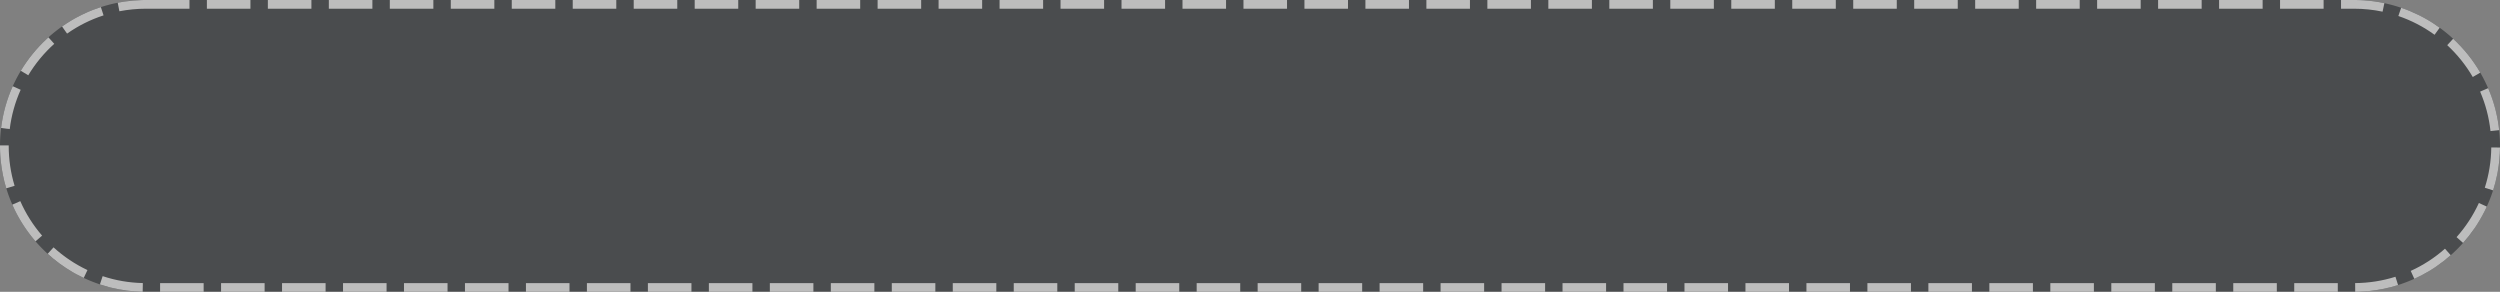 <svg xmlns="http://www.w3.org/2000/svg" width="574" height="67" viewBox="0 0 574 67">
  <rect x="0" y="0" width="574" height="67" fill="#808080" stroke="none"/>
  <g id="Path_398" data-name="Path 398" fill="#14181b" stroke-dasharray="10 4" opacity="0.5">
    <path d="M33.5,0h507a33.5,33.5,0,0,1,0,67H33.5a33.5,33.5,0,0,1,0-67Z" stroke="none"/>
    <path d="M 33.5 0 L 43.5 0 L 43.5 2 L 33.5 2 L 33.5 0 C 33.5 0 33.5 0 33.5 0 Z M 47.5 0 L 57.5 0 L 57.5 2 L 47.5 2 L 47.5 0 Z M 61.5 0 L 71.5 0 L 71.5 2 L 61.5 2 L 61.5 0 Z M 75.5 0 L 85.5 0 L 85.5 2 L 75.5 2 L 75.5 0 Z M 89.5 0 L 99.5 0 L 99.5 2 L 89.5 2 L 89.5 0 Z M 103.5 0 L 113.5 0 L 113.5 2 L 103.5 2 L 103.5 0 Z M 117.5 0 L 127.5 0 L 127.5 2 L 117.5 2 L 117.5 0 Z M 131.5 0 L 141.5 0 L 141.5 2 L 131.5 2 L 131.5 0 Z M 145.5 0 L 155.5 0 L 155.5 2 L 145.5 2 L 145.5 0 Z M 159.5 0 L 169.5 0 L 169.5 2 L 159.5 2 L 159.5 0 Z M 173.5 0 L 183.5 0 L 183.5 2 L 173.5 2 L 173.5 0 Z M 187.5 0 L 197.5 0 L 197.5 2 L 187.5 2 L 187.5 0 Z M 201.5 0 L 211.5 0 L 211.5 2 L 201.5 2 L 201.5 0 Z M 215.5 0 L 225.5 0 L 225.5 2 L 215.5 2 L 215.5 0 Z M 229.5 0 L 239.5 0 L 239.5 2 L 229.5 2 L 229.5 0 Z M 243.5 0 L 253.5 0 L 253.5 2 L 243.5 2 L 243.5 0 Z M 257.5 0 L 267.5 0 L 267.5 2 L 257.5 2 L 257.5 0 Z M 271.5 0 L 281.5 0 L 281.5 2 L 271.5 2 L 271.5 0 Z M 285.5 0 L 295.5 0 L 295.5 2 L 285.5 2 L 285.5 0 Z M 299.5 0 L 309.5 0 L 309.5 2 L 299.5 2 L 299.5 0 Z M 313.5 0 L 323.5 0 L 323.5 2 L 313.5 2 L 313.5 0 Z M 327.5 0 L 337.5 0 L 337.5 2 L 327.5 2 L 327.5 0 Z M 341.5 0 L 351.5 0 L 351.5 2 L 341.5 2 L 341.5 0 Z M 355.5 0 L 365.5 0 L 365.5 2 L 355.5 2 L 355.5 0 Z M 369.5 0 L 379.5 0 L 379.5 2 L 369.5 2 L 369.5 0 Z M 383.5 0 L 393.5 0 L 393.5 2 L 383.5 2 L 383.5 0 Z M 397.5 0 L 407.5 0 L 407.5 2 L 397.5 2 L 397.5 0 Z M 411.5 0 L 421.5 0 L 421.5 2 L 411.5 2 L 411.5 0 Z M 425.5 0 L 435.5 0 L 435.5 2 L 425.5 2 L 425.5 0 Z M 439.5 0 L 449.5 0 L 449.5 2 L 439.5 2 L 439.5 0 Z M 453.5 0 L 463.5 0 L 463.5 2 L 453.5 2 L 453.5 0 Z M 467.5 0 L 477.5 0 L 477.5 2 L 467.5 2 L 467.5 0 Z M 481.5 0 L 491.5 0 L 491.5 2 L 481.5 2 L 481.5 0 Z M 495.5 0 L 505.5 0 L 505.5 2 L 495.5 2 L 495.5 0 Z M 509.5 0 L 519.5 0 L 519.5 2 L 509.5 2 L 509.5 0 Z M 523.5 0 L 533.5 0 L 533.5 2 L 523.5 2 L 523.5 0 Z M 537.5 0 L 540.5 0 C 540.5 0 540.5 0 540.5 0 C 540.512 0 540.522 -7.62939453125e-06 540.534 2.288818359375e-05 C 540.545 1.52587890625e-05 540.555 4.57763671875e-05 540.566 6.866455078125e-05 C 540.575 8.392333984375e-05 540.584 0 540.593 0 C 540.603 0 540.612 0 540.622 0 C 540.631 0 540.641 0 540.65 0 C 540.659 0 540.669 0 540.678 0 C 540.688 0.001 540.696 0.001 540.705 0.001 C 540.715 0.001 540.724 0.001 540.734 0.001 C 540.743 0.001 540.751 0.001 540.76 0.001 C 540.77 0.001 540.778 0.001 540.787 0.001 C 540.796 0.001 540.806 0.001 540.815 0.001 C 540.823 0.002 540.835 0.002 540.843 0.002 C 540.851 0.002 540.862 0.002 540.87 0.002 C 540.88 0.002 540.889 0.002 540.898 0.002 C 540.907 0.002 540.916 0.003 540.925 0.003 C 540.935 0.003 540.944 0.003 540.953 0.003 C 540.962 0.003 540.97 0.003 540.98 0.003 C 540.989 0.004 540.998 0.004 541.008 0.004 C 541.017 0.004 541.026 0.004 541.035 0.004 C 541.045 0.004 541.053 0.004 541.063 0.005 C 541.071 0.005 541.082 0.005 541.09 0.005 C 541.099 0.005 541.107 0.005 541.117 0.006 C 541.127 0.006 541.135 0.006 541.145 0.006 C 541.154 0.006 541.164 0.006 541.173 0.007 C 541.182 0.007 541.19 0.007 541.2 0.007 C 541.209 0.007 541.218 0.008 541.227 0.008 C 541.236 0.008 541.245 0.008 541.255 0.008 C 541.264 0.009 541.273 0.009 541.282 0.009 C 541.291 0.009 541.3 0.009 541.309 0.01 C 541.318 0.01 541.327 0.01 541.336 0.01 C 541.345 0.01 541.354 0.011 541.362 0.011 C 541.364 0.011 541.362 0.011 541.363 0.011 C 541.372 0.011 541.382 0.011 541.391 0.012 C 541.413 0.012 541.434 0.013 541.455 0.013 C 541.461 0.014 541.468 0.014 541.474 0.014 C 541.476 0.014 541.476 0.014 541.478 0.014 C 541.489 0.014 541.499 0.015 541.51 0.015 C 541.518 0.015 541.528 0.015 541.536 0.016 C 541.545 0.016 541.554 0.016 541.563 0.017 C 541.572 0.017 541.581 0.017 541.591 0.017 C 541.6 0.018 541.612 0.018 541.621 0.018 C 541.63 0.019 541.639 0.019 541.648 0.019 C 541.657 0.02 541.666 0.02 541.675 0.02 C 541.683 0.021 541.693 0.021 541.702 0.021 C 541.711 0.021 541.721 0.022 541.73 0.022 C 541.74 0.023 541.748 0.023 541.757 0.023 C 541.766 0.023 541.775 0.024 541.784 0.024 C 541.794 0.025 541.801 0.025 541.811 0.025 C 541.82 0.026 541.831 0.026 541.84 0.026 C 541.848 0.027 541.859 0.027 541.867 0.027 C 541.875 0.028 541.885 0.028 541.894 0.028 C 541.903 0.029 541.911 0.029 541.921 0.03 C 541.93 0.03 541.939 0.03 541.949 0.031 C 541.959 0.031 541.966 0.031 541.975 0.032 C 541.984 0.032 541.993 0.033 542.002 0.033 C 542.012 0.034 542.02 0.034 542.03 0.034 C 542.039 0.035 542.048 0.035 542.057 0.036 C 542.066 0.036 542.075 0.036 542.084 0.037 C 542.093 0.037 542.102 0.038 542.111 0.038 C 542.13 0.039 542.148 0.04 542.166 0.041 C 542.35 0.05 542.533 0.06 542.716 0.072 C 542.717 0.072 542.716 0.072 542.717 0.072 C 544.329 0.178 545.909 0.397 547.451 0.722 L 547.038 2.679 C 544.903 2.228 542.703 2 540.5 2 L 537.5 2 L 537.5 0 Z M 551.305 1.781 C 552.665 2.244 553.984 2.791 555.259 3.418 C 555.259 3.418 555.259 3.418 555.259 3.418 C 555.282 3.429 555.305 3.441 555.328 3.452 C 555.328 3.452 555.33 3.453 555.331 3.453 C 555.353 3.464 555.375 3.475 555.398 3.487 C 555.399 3.487 555.4 3.488 555.401 3.488 C 555.423 3.499 555.445 3.51 555.467 3.521 C 555.468 3.522 555.47 3.523 555.471 3.523 C 555.492 3.534 555.514 3.545 555.536 3.556 C 555.538 3.557 555.539 3.557 555.541 3.558 C 555.551 3.564 555.562 3.569 555.573 3.575 C 555.574 3.575 555.574 3.575 555.575 3.575 C 555.585 3.58 555.595 3.585 555.605 3.591 C 555.607 3.592 555.609 3.592 555.611 3.593 C 555.621 3.599 555.631 3.604 555.641 3.609 C 555.643 3.61 555.646 3.611 555.648 3.612 C 555.656 3.617 555.665 3.621 555.674 3.626 C 555.676 3.627 555.678 3.628 555.68 3.629 C 555.69 3.634 555.7 3.639 555.71 3.644 C 555.712 3.645 555.715 3.647 555.717 3.648 C 555.727 3.652 555.735 3.657 555.745 3.662 C 555.746 3.662 555.748 3.663 555.749 3.664 C 555.759 3.669 555.769 3.674 555.779 3.679 C 555.781 3.681 555.785 3.682 555.787 3.684 C 555.796 3.688 555.804 3.692 555.813 3.697 C 555.815 3.698 555.816 3.699 555.818 3.7 C 555.828 3.704 555.837 3.709 555.847 3.714 C 555.85 3.716 555.854 3.718 555.857 3.72 C 555.866 3.724 555.874 3.728 555.882 3.733 C 555.885 3.734 555.889 3.736 555.892 3.737 C 555.899 3.741 555.907 3.745 555.915 3.749 C 555.918 3.751 555.923 3.754 555.927 3.756 C 555.935 3.76 555.943 3.764 555.952 3.769 C 555.956 3.771 555.959 3.772 555.964 3.775 C 555.97 3.778 555.977 3.782 555.983 3.785 C 555.988 3.787 555.991 3.789 555.996 3.791 C 556.004 3.796 556.013 3.801 556.022 3.805 C 556.026 3.807 556.029 3.809 556.033 3.811 C 556.039 3.814 556.045 3.817 556.051 3.821 C 556.055 3.823 556.06 3.825 556.064 3.827 C 556.073 3.832 556.081 3.836 556.09 3.841 C 556.093 3.843 556.098 3.845 556.101 3.847 C 556.108 3.85 556.114 3.854 556.121 3.857 C 556.125 3.859 556.128 3.861 556.132 3.863 C 556.141 3.868 556.15 3.872 556.158 3.877 C 556.162 3.879 556.167 3.882 556.171 3.884 C 556.176 3.887 556.182 3.89 556.188 3.893 C 556.193 3.896 556.198 3.898 556.204 3.901 C 556.211 3.905 556.219 3.909 556.226 3.913 C 556.231 3.916 556.234 3.917 556.239 3.92 C 556.245 3.923 556.251 3.926 556.257 3.93 C 556.263 3.933 556.268 3.936 556.275 3.939 C 556.281 3.943 556.288 3.946 556.294 3.95 C 556.298 3.952 556.304 3.955 556.307 3.957 C 556.313 3.96 556.319 3.963 556.324 3.966 C 556.332 3.97 556.338 3.973 556.346 3.977 C 556.351 3.98 556.356 3.983 556.362 3.986 C 556.366 3.988 556.371 3.99 556.375 3.993 C 556.382 3.997 556.389 4.001 556.397 4.005 C 556.402 4.008 556.407 4.01 556.413 4.013 C 556.419 4.016 556.425 4.02 556.431 4.023 C 556.434 4.025 556.439 4.028 556.443 4.03 C 556.451 4.034 556.46 4.039 556.468 4.043 C 556.473 4.046 556.477 4.048 556.481 4.05 C 556.487 4.054 556.492 4.057 556.498 4.06 C 556.502 4.062 556.507 4.064 556.511 4.066 C 556.519 4.071 556.528 4.076 556.536 4.08 C 556.541 4.083 556.544 4.085 556.549 4.087 C 556.555 4.09 556.56 4.094 556.566 4.097 C 556.571 4.099 556.574 4.101 556.579 4.104 C 556.587 4.108 556.595 4.113 556.603 4.117 C 556.608 4.12 556.613 4.123 556.618 4.125 C 556.623 4.128 556.628 4.131 556.634 4.134 C 556.638 4.136 556.643 4.139 556.648 4.141 C 556.655 4.146 556.663 4.15 556.671 4.154 C 556.675 4.157 556.681 4.16 556.685 4.162 C 556.69 4.165 556.695 4.168 556.7 4.17 C 556.707 4.174 556.717 4.18 556.724 4.184 C 556.729 4.186 556.733 4.189 556.737 4.191 C 556.743 4.194 556.749 4.197 556.754 4.2 C 556.758 4.202 556.762 4.205 556.765 4.207 C 556.774 4.212 556.783 4.216 556.792 4.221 C 556.796 4.224 556.8 4.226 556.805 4.229 C 556.81 4.232 556.815 4.234 556.82 4.237 C 556.825 4.24 556.83 4.243 556.835 4.246 C 556.843 4.25 556.852 4.255 556.86 4.259 C 556.863 4.262 556.867 4.264 556.871 4.266 C 556.877 4.269 556.883 4.272 556.888 4.275 C 556.894 4.279 556.9 4.282 556.906 4.285 C 556.913 4.289 556.919 4.293 556.927 4.297 C 556.931 4.299 556.934 4.301 556.938 4.304 C 556.944 4.307 556.95 4.31 556.955 4.313 C 556.956 4.313 556.956 4.314 556.956 4.314 C 556.969 4.321 556.981 4.328 556.994 4.335 C 556.998 4.337 557.001 4.339 557.005 4.341 C 557.016 4.347 557.027 4.354 557.038 4.36 C 557.04 4.361 557.042 4.362 557.044 4.363 C 557.05 4.367 557.055 4.37 557.061 4.373 C 557.065 4.375 557.068 4.377 557.072 4.379 C 557.081 4.384 557.09 4.39 557.099 4.395 C 557.103 4.397 557.107 4.399 557.111 4.402 C 557.116 4.405 557.122 4.408 557.128 4.411 C 557.131 4.413 557.135 4.415 557.138 4.417 C 557.147 4.423 557.157 4.428 557.166 4.433 C 557.17 4.435 557.174 4.438 557.178 4.44 C 557.184 4.443 557.189 4.446 557.194 4.449 C 557.198 4.452 557.201 4.454 557.205 4.456 C 557.215 4.462 557.225 4.467 557.235 4.473 C 557.238 4.475 557.24 4.476 557.243 4.478 C 557.25 4.481 557.255 4.484 557.261 4.488 C 557.264 4.49 557.267 4.491 557.27 4.493 C 557.28 4.499 557.29 4.505 557.3 4.511 C 557.304 4.513 557.307 4.515 557.31 4.517 C 557.316 4.52 557.322 4.523 557.327 4.527 C 557.333 4.53 557.338 4.533 557.343 4.536 C 557.351 4.54 557.359 4.545 557.366 4.549 C 557.369 4.551 557.373 4.553 557.377 4.555 C 557.395 4.566 557.414 4.577 557.432 4.588 C 557.436 4.59 557.44 4.592 557.443 4.594 C 557.452 4.6 557.462 4.605 557.471 4.611 C 557.475 4.613 557.478 4.615 557.482 4.617 C 557.488 4.621 557.492 4.623 557.499 4.627 C 557.502 4.629 557.506 4.631 557.51 4.633 C 557.519 4.639 557.528 4.644 557.537 4.65 C 557.541 4.652 557.544 4.654 557.547 4.656 C 557.554 4.66 557.559 4.663 557.565 4.666 C 557.568 4.668 557.571 4.67 557.575 4.672 C 557.584 4.677 557.593 4.683 557.602 4.688 C 557.606 4.691 557.61 4.693 557.615 4.696 C 557.62 4.699 557.625 4.702 557.63 4.705 C 557.635 4.708 557.639 4.71 557.644 4.713 C 557.652 4.718 557.659 4.722 557.667 4.727 C 557.672 4.73 557.676 4.732 557.68 4.735 C 557.685 4.738 557.691 4.741 557.696 4.744 C 557.701 4.748 557.707 4.751 557.713 4.754 C 557.72 4.759 557.726 4.762 557.733 4.767 C 557.738 4.769 557.742 4.772 557.747 4.775 C 557.752 4.778 557.756 4.781 557.762 4.784 C 557.77 4.789 557.777 4.793 557.785 4.798 C 557.79 4.801 557.794 4.803 557.799 4.806 C 557.803 4.809 557.808 4.812 557.813 4.815 C 557.818 4.818 557.822 4.82 557.827 4.823 C 557.835 4.828 557.843 4.833 557.851 4.838 C 557.855 4.84 557.86 4.843 557.863 4.845 C 557.869 4.849 557.875 4.852 557.881 4.856 C 557.884 4.858 557.889 4.861 557.892 4.863 C 557.901 4.868 557.909 4.873 557.917 4.878 C 557.922 4.881 557.925 4.883 557.93 4.886 C 557.935 4.889 557.941 4.892 557.946 4.896 C 557.952 4.899 557.958 4.903 557.963 4.906 C 557.969 4.91 557.976 4.914 557.982 4.918 C 557.987 4.921 557.991 4.923 557.995 4.926 C 558.001 4.929 558.007 4.933 558.012 4.936 C 558.019 4.94 558.024 4.944 558.031 4.948 C 558.037 4.951 558.042 4.955 558.048 4.958 C 558.053 4.961 558.057 4.964 558.061 4.966 C 558.067 4.97 558.072 4.973 558.078 4.977 C 558.084 4.981 558.092 4.985 558.098 4.989 C 558.103 4.992 558.108 4.995 558.114 4.999 C 558.118 5.002 558.121 5.004 558.126 5.006 C 558.134 5.011 558.143 5.017 558.151 5.022 C 558.154 5.024 558.158 5.026 558.161 5.028 C 558.168 5.033 558.175 5.037 558.181 5.041 C 558.185 5.043 558.187 5.044 558.19 5.046 C 558.199 5.052 558.208 5.058 558.217 5.063 C 558.22 5.065 558.223 5.067 558.226 5.069 C 558.233 5.073 558.24 5.078 558.247 5.082 C 558.25 5.084 558.253 5.085 558.255 5.087 C 558.264 5.093 558.273 5.098 558.282 5.104 C 558.285 5.106 558.288 5.108 558.291 5.109 C 558.299 5.114 558.306 5.119 558.314 5.124 C 558.317 5.125 558.318 5.126 558.321 5.128 C 558.329 5.134 558.339 5.139 558.348 5.145 C 558.35 5.147 558.354 5.149 558.357 5.151 C 558.366 5.156 558.374 5.162 558.383 5.167 C 558.384 5.168 558.384 5.168 558.385 5.168 C 558.394 5.175 558.404 5.181 558.414 5.187 C 558.416 5.188 558.419 5.19 558.421 5.191 C 558.44 5.204 558.46 5.216 558.479 5.229 C 558.482 5.23 558.483 5.231 558.486 5.233 C 558.506 5.245 558.526 5.258 558.546 5.271 C 558.548 5.272 558.548 5.272 558.55 5.274 C 558.56 5.28 558.57 5.287 558.581 5.293 C 558.581 5.294 558.581 5.294 558.582 5.294 C 558.591 5.3 558.601 5.307 558.611 5.313 C 558.612 5.313 558.614 5.315 558.615 5.316 C 558.626 5.322 558.636 5.329 558.646 5.335 C 558.646 5.335 558.646 5.336 558.646 5.336 C 558.657 5.343 558.668 5.35 558.679 5.357 C 558.679 5.357 558.679 5.357 558.679 5.357 C 558.69 5.364 558.701 5.371 558.711 5.378 C 558.711 5.378 558.711 5.378 558.711 5.378 C 559.2 5.695 559.68 6.024 560.15 6.366 L 558.976 7.985 C 556.427 6.135 553.629 4.685 550.661 3.674 L 551.305 1.781 Z M 563.241 8.901 C 565.684 11.161 567.79 13.78 569.474 16.674 L 567.746 17.68 C 566.166 14.966 564.194 12.507 561.883 10.369 L 563.241 8.901 Z M 571.275 20.243 C 571.276 20.245 571.277 20.248 571.277 20.25 C 571.281 20.258 571.284 20.266 571.288 20.274 C 571.29 20.279 571.292 20.283 571.294 20.289 C 571.296 20.294 571.298 20.298 571.3 20.303 C 571.303 20.309 571.305 20.313 571.307 20.319 C 571.311 20.327 571.314 20.336 571.318 20.344 C 571.32 20.349 571.322 20.353 571.324 20.358 C 571.326 20.364 571.329 20.369 571.331 20.375 C 571.333 20.38 571.335 20.385 571.337 20.39 C 571.341 20.398 571.345 20.407 571.348 20.415 C 571.35 20.419 571.352 20.424 571.354 20.428 C 571.356 20.434 571.359 20.441 571.362 20.448 C 571.363 20.451 571.365 20.455 571.367 20.458 C 571.371 20.468 571.374 20.477 571.378 20.486 C 571.38 20.49 571.382 20.495 571.383 20.498 C 571.386 20.505 571.389 20.511 571.391 20.517 C 571.393 20.522 571.395 20.525 571.397 20.53 C 571.401 20.539 571.404 20.548 571.408 20.557 C 571.41 20.561 571.412 20.566 571.413 20.569 C 571.416 20.576 571.419 20.582 571.421 20.588 C 571.423 20.592 571.425 20.596 571.426 20.6 C 571.43 20.61 571.434 20.619 571.438 20.628 C 571.439 20.632 571.441 20.635 571.443 20.639 C 571.445 20.646 571.448 20.653 571.451 20.66 C 571.453 20.664 571.454 20.668 571.456 20.672 C 571.46 20.681 571.463 20.69 571.467 20.698 C 571.469 20.702 571.471 20.708 571.473 20.712 C 571.475 20.718 571.477 20.723 571.48 20.729 C 571.482 20.734 571.483 20.738 571.485 20.743 C 571.489 20.751 571.492 20.76 571.496 20.769 C 571.498 20.774 571.5 20.778 571.502 20.783 C 571.504 20.789 571.507 20.794 571.509 20.8 C 571.511 20.806 571.513 20.811 571.516 20.816 C 571.519 20.825 571.522 20.833 571.526 20.841 C 571.527 20.845 571.529 20.849 571.531 20.853 C 571.533 20.86 571.536 20.866 571.538 20.872 C 571.54 20.876 571.542 20.88 571.543 20.884 C 571.547 20.894 571.551 20.902 571.554 20.912 C 571.556 20.915 571.558 20.92 571.56 20.924 C 571.562 20.931 571.565 20.938 571.568 20.944 C 571.569 20.948 571.571 20.953 571.573 20.957 C 571.576 20.966 571.58 20.974 571.583 20.983 C 571.585 20.987 571.586 20.991 571.588 20.995 C 571.591 21.003 571.594 21.01 571.597 21.018 C 571.599 21.021 571.599 21.023 571.601 21.026 C 571.604 21.036 571.608 21.045 571.612 21.055 C 571.614 21.059 571.615 21.062 571.617 21.067 C 571.62 21.074 571.622 21.08 571.625 21.087 C 571.627 21.092 571.628 21.096 571.63 21.101 C 571.634 21.109 571.637 21.118 571.641 21.127 C 571.642 21.13 571.644 21.134 571.645 21.137 C 571.648 21.146 571.652 21.154 571.655 21.162 C 571.656 21.164 571.657 21.166 571.657 21.168 C 571.661 21.179 571.665 21.189 571.669 21.199 C 571.67 21.202 571.672 21.205 571.673 21.208 C 571.676 21.216 571.68 21.225 571.683 21.234 C 571.684 21.236 571.685 21.239 571.686 21.241 C 571.69 21.251 571.693 21.26 571.697 21.269 C 571.699 21.273 571.7 21.277 571.702 21.281 C 571.705 21.289 571.708 21.297 571.711 21.305 C 571.712 21.307 571.713 21.311 571.714 21.312 C 571.718 21.322 571.721 21.331 571.725 21.341 C 571.727 21.345 571.728 21.349 571.73 21.353 C 571.733 21.36 571.735 21.367 571.738 21.374 C 571.74 21.379 571.742 21.384 571.744 21.389 C 571.747 21.397 571.75 21.405 571.753 21.413 C 571.755 21.417 571.756 21.42 571.757 21.424 C 571.76 21.432 571.764 21.44 571.767 21.448 C 571.768 21.452 571.77 21.456 571.771 21.46 C 571.774 21.468 571.778 21.476 571.781 21.484 C 571.782 21.488 571.783 21.492 571.785 21.496 C 571.788 21.504 571.791 21.512 571.795 21.521 C 571.796 21.525 571.797 21.527 571.799 21.531 C 571.802 21.54 571.805 21.549 571.809 21.557 C 571.81 21.561 571.811 21.563 571.812 21.567 C 571.816 21.577 571.82 21.587 571.824 21.598 C 571.824 21.599 571.824 21.599 571.825 21.6 C 571.828 21.61 571.832 21.619 571.836 21.629 C 571.837 21.633 571.838 21.635 571.84 21.639 C 571.843 21.648 571.846 21.656 571.849 21.665 C 571.851 21.669 571.852 21.673 571.854 21.677 C 571.857 21.685 571.86 21.693 571.863 21.701 C 571.865 21.705 571.866 21.708 571.867 21.712 C 571.871 21.722 571.875 21.732 571.878 21.742 C 571.879 21.744 571.879 21.744 571.88 21.746 C 571.883 21.755 571.887 21.765 571.89 21.774 C 571.892 21.777 571.892 21.779 571.894 21.782 C 571.897 21.793 571.901 21.803 571.905 21.813 C 571.906 21.815 571.907 21.817 571.907 21.819 C 571.911 21.828 571.914 21.837 571.917 21.846 C 571.918 21.849 571.92 21.852 571.921 21.855 C 571.924 21.865 571.928 21.876 571.932 21.886 C 571.933 21.888 571.933 21.889 571.934 21.891 C 571.937 21.9 571.941 21.909 571.944 21.918 C 571.945 21.921 571.946 21.924 571.947 21.927 C 571.951 21.938 571.955 21.948 571.959 21.958 C 571.959 21.96 571.96 21.962 571.961 21.964 C 571.964 21.973 571.968 21.982 571.971 21.992 C 571.972 21.995 571.973 21.996 571.974 21.999 C 571.978 22.01 571.981 22.02 571.985 22.031 C 571.986 22.033 571.987 22.034 571.987 22.036 C 571.99 22.045 571.994 22.055 571.997 22.063 C 571.998 22.066 571.999 22.069 572 22.072 C 572.004 22.082 572.008 22.092 572.011 22.103 C 572.012 22.106 572.013 22.107 572.014 22.11 C 572.017 22.119 572.02 22.127 572.023 22.136 C 572.024 22.139 572.025 22.142 572.026 22.145 C 572.03 22.155 572.034 22.165 572.038 22.176 C 572.038 22.177 572.039 22.18 572.04 22.181 C 572.043 22.191 572.046 22.199 572.049 22.208 C 572.05 22.211 572.052 22.214 572.053 22.217 C 572.056 22.227 572.06 22.238 572.063 22.248 C 572.064 22.251 572.065 22.253 572.066 22.256 C 572.069 22.265 572.073 22.273 572.076 22.282 C 572.076 22.284 572.078 22.288 572.078 22.29 C 572.082 22.3 572.086 22.311 572.089 22.321 C 572.09 22.323 572.091 22.325 572.092 22.327 C 572.095 22.337 572.098 22.345 572.101 22.355 C 572.102 22.357 572.103 22.36 572.104 22.362 C 572.108 22.373 572.111 22.383 572.115 22.394 C 572.116 22.396 572.117 22.4 572.118 22.402 C 572.121 22.41 572.124 22.418 572.126 22.426 C 572.128 22.43 572.129 22.432 572.13 22.436 C 572.133 22.446 572.137 22.456 572.14 22.466 C 572.141 22.469 572.143 22.472 572.144 22.475 C 572.146 22.483 572.149 22.491 572.152 22.499 C 572.153 22.503 572.154 22.505 572.155 22.509 C 572.159 22.519 572.162 22.529 572.165 22.538 C 572.167 22.542 572.168 22.545 572.169 22.549 C 572.172 22.557 572.174 22.564 572.177 22.572 C 572.178 22.575 572.18 22.579 572.181 22.582 C 572.184 22.592 572.187 22.602 572.191 22.612 C 572.192 22.615 572.193 22.619 572.194 22.622 C 572.197 22.63 572.2 22.638 572.202 22.645 C 572.203 22.648 572.204 22.652 572.206 22.655 C 572.209 22.665 572.212 22.675 572.216 22.685 C 572.217 22.688 572.218 22.691 572.219 22.694 C 572.222 22.703 572.225 22.711 572.228 22.72 C 572.229 22.723 572.229 22.724 572.23 22.727 C 572.234 22.738 572.237 22.749 572.241 22.759 C 572.242 22.762 572.243 22.764 572.243 22.766 C 572.246 22.775 572.249 22.784 572.252 22.793 C 572.253 22.796 572.254 22.798 572.255 22.801 C 572.258 22.811 572.262 22.821 572.265 22.832 C 572.266 22.835 572.268 22.838 572.269 22.841 C 572.271 22.849 572.274 22.858 572.277 22.866 C 572.278 22.869 572.279 22.871 572.28 22.874 C 572.283 22.885 572.287 22.895 572.29 22.905 C 572.291 22.908 572.292 22.911 572.293 22.914 C 572.296 22.922 572.299 22.931 572.302 22.94 C 572.303 22.943 572.303 22.944 572.304 22.947 C 572.307 22.958 572.311 22.968 572.314 22.978 C 572.315 22.981 572.316 22.985 572.318 22.988 C 572.32 22.996 572.323 23.005 572.326 23.013 C 572.327 23.016 572.327 23.018 572.328 23.021 C 572.332 23.031 572.335 23.042 572.339 23.052 C 572.34 23.055 572.341 23.058 572.342 23.061 C 572.344 23.07 572.347 23.078 572.35 23.086 C 572.351 23.089 572.352 23.092 572.353 23.095 C 572.356 23.105 572.359 23.115 572.362 23.125 C 572.364 23.129 572.364 23.131 572.366 23.135 C 572.368 23.144 572.371 23.152 572.374 23.16 C 572.374 23.162 572.376 23.166 572.377 23.168 C 572.38 23.179 572.383 23.189 572.386 23.199 C 572.387 23.202 572.388 23.205 572.389 23.208 C 572.392 23.217 572.395 23.226 572.398 23.235 C 572.399 23.237 572.399 23.239 572.4 23.241 C 572.403 23.252 572.407 23.262 572.41 23.273 C 572.411 23.277 572.412 23.278 572.413 23.282 C 572.416 23.291 572.419 23.3 572.422 23.309 C 572.422 23.311 572.423 23.313 572.424 23.315 C 572.427 23.326 572.431 23.337 572.434 23.347 C 572.435 23.349 572.436 23.353 572.436 23.355 C 572.439 23.364 572.442 23.374 572.445 23.383 C 572.446 23.385 572.446 23.387 572.447 23.389 C 572.45 23.399 572.454 23.41 572.457 23.42 C 572.458 23.423 572.459 23.427 572.46 23.43 C 572.463 23.439 572.466 23.447 572.468 23.456 C 572.469 23.459 572.47 23.46 572.471 23.463 C 572.474 23.474 572.477 23.484 572.48 23.495 C 572.481 23.498 572.482 23.5 572.483 23.503 C 572.486 23.513 572.489 23.524 572.493 23.534 C 572.493 23.534 572.493 23.536 572.493 23.536 C 572.497 23.547 572.5 23.558 572.504 23.569 C 572.504 23.572 572.505 23.574 572.506 23.577 C 572.509 23.587 572.512 23.596 572.515 23.606 C 572.516 23.608 572.516 23.609 572.516 23.611 C 572.52 23.622 572.523 23.632 572.526 23.643 C 572.527 23.646 572.528 23.649 572.529 23.652 C 572.532 23.661 572.535 23.67 572.538 23.68 C 572.538 23.682 572.539 23.683 572.539 23.685 C 572.542 23.695 572.546 23.706 572.549 23.716 C 572.55 23.719 572.551 23.723 572.552 23.726 C 572.555 23.735 572.557 23.744 572.56 23.753 C 572.561 23.755 572.561 23.757 572.562 23.759 C 572.565 23.77 572.568 23.78 572.571 23.791 C 572.572 23.794 572.573 23.797 572.574 23.801 C 572.577 23.81 572.58 23.82 572.583 23.83 C 572.584 23.831 572.584 23.832 572.584 23.833 C 572.587 23.844 572.591 23.854 572.594 23.865 C 572.595 23.868 572.596 23.872 572.597 23.875 C 572.6 23.884 572.603 23.894 572.605 23.904 C 572.606 23.905 572.606 23.906 572.606 23.907 C 572.61 23.918 572.613 23.929 572.616 23.94 C 572.617 23.943 572.618 23.946 572.619 23.949 C 572.622 23.959 572.625 23.969 572.628 23.978 C 572.628 23.979 572.628 23.981 572.629 23.982 C 572.632 23.992 572.635 24.003 572.638 24.013 C 572.639 24.017 572.64 24.02 572.641 24.024 C 572.644 24.034 572.647 24.043 572.649 24.053 C 572.65 24.055 572.65 24.056 572.651 24.058 C 572.654 24.068 572.657 24.078 572.66 24.089 C 572.661 24.091 572.662 24.096 572.663 24.098 C 572.669 24.12 572.675 24.141 572.682 24.163 C 572.683 24.167 572.683 24.168 572.684 24.173 C 572.687 24.183 572.69 24.193 572.693 24.203 C 572.694 24.204 572.694 24.207 572.695 24.208 C 572.697 24.218 572.7 24.228 572.703 24.238 C 572.704 24.24 572.705 24.245 572.706 24.247 C 572.712 24.269 572.718 24.291 572.725 24.313 C 572.725 24.316 572.726 24.318 572.727 24.322 C 572.73 24.332 572.733 24.343 572.736 24.354 C 572.737 24.355 572.737 24.356 572.737 24.357 C 572.74 24.367 572.743 24.377 572.746 24.388 C 572.747 24.391 572.747 24.393 572.748 24.396 C 572.751 24.407 572.754 24.419 572.758 24.43 C 572.758 24.431 572.758 24.43 572.758 24.431 C 572.761 24.442 572.764 24.452 572.767 24.463 C 572.768 24.466 572.768 24.468 572.769 24.471 C 572.772 24.482 572.775 24.493 572.778 24.504 C 572.779 24.505 572.779 24.505 572.779 24.506 C 572.782 24.517 572.785 24.528 572.788 24.538 C 572.789 24.541 572.789 24.543 572.79 24.546 C 572.793 24.557 572.796 24.568 572.799 24.579 C 572.8 24.581 572.8 24.581 572.8 24.583 C 572.803 24.593 572.806 24.603 572.808 24.613 C 572.809 24.616 572.81 24.618 572.811 24.621 C 572.814 24.632 572.817 24.643 572.82 24.654 C 572.82 24.654 572.821 24.657 572.821 24.657 C 572.823 24.668 572.826 24.678 572.829 24.689 C 572.83 24.691 572.831 24.694 572.831 24.696 C 572.834 24.707 572.837 24.719 572.84 24.73 C 572.84 24.73 572.84 24.73 572.84 24.73 C 572.844 24.742 572.846 24.752 572.849 24.764 C 572.85 24.766 572.851 24.769 572.851 24.771 C 572.854 24.782 572.857 24.793 572.86 24.804 C 572.861 24.805 572.861 24.808 572.862 24.809 C 572.864 24.819 572.867 24.829 572.87 24.839 C 572.87 24.841 572.871 24.845 572.872 24.847 C 572.875 24.858 572.878 24.869 572.88 24.88 C 572.881 24.881 572.881 24.883 572.882 24.884 C 572.884 24.894 572.887 24.904 572.89 24.914 C 572.89 24.916 572.891 24.92 572.892 24.922 C 572.895 24.933 572.897 24.944 572.9 24.955 C 572.901 24.956 572.901 24.958 572.902 24.959 C 572.904 24.97 572.907 24.98 572.909 24.99 C 572.91 24.992 572.911 24.995 572.911 24.997 C 572.914 25.008 572.917 25.02 572.92 25.031 C 572.921 25.032 572.921 25.032 572.921 25.033 C 572.924 25.045 572.927 25.055 572.929 25.066 C 572.93 25.068 572.93 25.069 572.931 25.072 C 572.934 25.083 572.937 25.095 572.94 25.107 C 572.94 25.108 572.94 25.107 572.94 25.108 C 572.943 25.12 572.946 25.132 572.949 25.144 C 572.95 25.145 572.95 25.145 572.95 25.146 C 572.953 25.159 572.956 25.17 572.959 25.183 C 572.959 25.183 572.96 25.183 572.96 25.183 C 572.963 25.195 572.966 25.207 572.969 25.219 C 572.969 25.22 572.969 25.221 572.969 25.222 C 572.973 25.234 572.976 25.246 572.979 25.258 C 572.979 25.258 572.979 25.26 572.979 25.26 C 572.982 25.271 572.985 25.283 572.988 25.295 C 572.988 25.296 572.988 25.297 572.989 25.298 C 572.992 25.31 572.995 25.322 572.998 25.334 C 572.998 25.334 572.998 25.335 572.998 25.335 C 573.001 25.347 573.004 25.359 573.007 25.371 C 573.007 25.372 573.007 25.372 573.007 25.373 C 573.01 25.385 573.014 25.398 573.017 25.41 C 573.017 25.41 573.017 25.411 573.017 25.411 C 573.02 25.423 573.023 25.435 573.026 25.447 C 573.026 25.447 573.026 25.449 573.026 25.449 C 573.029 25.461 573.032 25.474 573.035 25.486 C 573.035 25.486 573.035 25.487 573.035 25.487 C 573.039 25.499 573.042 25.511 573.045 25.524 C 573.045 25.524 573.045 25.524 573.045 25.524 C 573.048 25.537 573.051 25.549 573.054 25.562 C 573.054 25.562 573.054 25.563 573.054 25.563 C 573.396 26.969 573.649 28.409 573.807 29.879 L 571.818 30.092 C 571.482 26.964 570.681 23.917 569.438 21.035 L 571.275 20.243 Z M 571.998 33.851 L 573.998 33.873 C 573.978 35.74 573.805 37.57 573.491 39.353 C 573.49 39.353 573.49 39.353 573.49 39.353 C 573.486 39.378 573.482 39.401 573.478 39.426 C 573.477 39.429 573.477 39.431 573.476 39.434 C 573.472 39.457 573.468 39.48 573.464 39.502 C 573.463 39.505 573.463 39.508 573.462 39.511 C 573.461 39.519 573.46 39.525 573.458 39.533 C 573.458 39.534 573.458 39.536 573.457 39.538 C 573.455 39.551 573.453 39.564 573.45 39.577 C 573.449 39.581 573.448 39.586 573.448 39.591 C 573.447 39.596 573.445 39.603 573.444 39.608 C 573.443 39.618 573.441 39.627 573.439 39.636 C 573.438 39.64 573.438 39.646 573.437 39.65 C 573.435 39.657 573.434 39.663 573.433 39.669 C 573.432 39.675 573.431 39.679 573.43 39.684 C 573.429 39.694 573.427 39.704 573.425 39.713 C 573.424 39.717 573.423 39.721 573.423 39.724 C 573.421 39.732 573.42 39.74 573.418 39.748 C 573.418 39.751 573.417 39.756 573.416 39.759 C 573.414 39.77 573.412 39.78 573.41 39.791 C 573.41 39.793 573.409 39.795 573.409 39.797 C 573.407 39.807 573.406 39.816 573.404 39.825 C 573.403 39.828 573.402 39.832 573.402 39.835 C 573.4 39.846 573.398 39.857 573.395 39.868 C 573.395 39.869 573.395 39.87 573.395 39.871 C 573.393 39.881 573.391 39.892 573.389 39.902 C 573.388 39.906 573.388 39.908 573.387 39.911 C 573.383 39.934 573.378 39.957 573.374 39.981 C 573.373 39.983 573.373 39.983 573.373 39.986 C 573.368 40.01 573.363 40.034 573.358 40.058 C 573.358 40.058 573.358 40.06 573.358 40.06 C 573.353 40.085 573.348 40.11 573.343 40.135 C 573.343 40.136 573.343 40.135 573.343 40.136 C 573.098 41.352 572.788 42.544 572.416 43.709 L 570.511 43.1 C 571.463 40.12 571.964 37.008 571.998 33.851 Z M 569.154 46.604 L 570.972 47.437 C 570.324 48.851 569.581 50.212 568.75 51.513 C 568.75 51.513 568.75 51.514 568.749 51.514 C 568.736 51.536 568.723 51.555 568.709 51.576 C 568.709 51.577 568.709 51.578 568.708 51.579 C 568.695 51.599 568.682 51.619 568.669 51.639 C 568.668 51.641 568.667 51.642 568.666 51.644 C 568.653 51.663 568.64 51.684 568.628 51.703 C 568.626 51.705 568.625 51.706 568.624 51.708 C 568.616 51.721 568.61 51.731 568.602 51.743 C 568.601 51.745 568.6 51.746 568.599 51.748 C 568.594 51.755 568.591 51.76 568.586 51.767 C 568.585 51.769 568.584 51.771 568.583 51.772 C 568.576 51.783 568.568 51.794 568.561 51.805 C 568.56 51.807 568.558 51.81 568.556 51.813 C 568.552 51.819 568.548 51.825 568.544 51.831 C 568.543 51.833 568.542 51.835 568.541 51.836 C 568.534 51.846 568.527 51.857 568.521 51.867 C 568.518 51.871 568.515 51.875 568.513 51.879 C 568.51 51.883 568.506 51.889 568.504 51.893 C 568.499 51.901 568.493 51.908 568.488 51.916 C 568.485 51.92 568.482 51.925 568.479 51.929 C 568.476 51.935 568.473 51.939 568.47 51.944 C 568.467 51.949 568.464 51.953 568.461 51.957 C 568.456 51.965 568.451 51.973 568.445 51.981 C 568.443 51.985 568.44 51.989 568.438 51.993 C 568.434 51.999 568.429 52.005 568.425 52.011 C 568.423 52.015 568.422 52.017 568.419 52.021 C 568.413 52.029 568.408 52.037 568.402 52.046 C 568.4 52.049 568.397 52.053 568.396 52.056 C 568.391 52.063 568.386 52.071 568.381 52.078 C 568.378 52.082 568.377 52.084 568.374 52.088 C 568.369 52.095 568.364 52.103 568.359 52.111 C 568.356 52.115 568.355 52.116 568.353 52.12 C 568.347 52.129 568.341 52.138 568.334 52.147 C 568.334 52.148 568.333 52.15 568.332 52.15 C 568.326 52.159 568.321 52.168 568.315 52.177 C 568.313 52.179 568.312 52.181 568.311 52.183 C 568.304 52.193 568.298 52.202 568.291 52.212 C 568.291 52.213 568.289 52.214 568.289 52.215 C 568.283 52.224 568.277 52.233 568.27 52.242 C 568.27 52.243 568.268 52.246 568.267 52.247 C 568.261 52.257 568.254 52.266 568.248 52.276 C 568.247 52.277 568.245 52.279 568.245 52.28 C 568.238 52.29 568.232 52.299 568.226 52.308 C 568.225 52.309 568.225 52.31 568.224 52.31 C 568.218 52.32 568.211 52.33 568.204 52.34 C 568.203 52.342 568.202 52.343 568.201 52.345 C 568.187 52.365 568.173 52.385 568.159 52.406 C 568.159 52.407 568.159 52.406 568.158 52.407 C 568.144 52.428 568.13 52.449 568.115 52.47 C 568.115 52.471 568.115 52.47 568.114 52.471 C 567.318 53.628 566.452 54.731 565.521 55.776 L 564.028 54.446 C 566.123 52.094 567.847 49.456 569.154 46.604 Z M 561.364 57.1 L 562.689 58.598 C 561.635 59.531 560.523 60.398 559.356 61.193 C 559.356 61.194 559.355 61.194 559.355 61.194 C 559.335 61.208 559.314 61.222 559.294 61.235 C 559.293 61.236 559.292 61.237 559.292 61.237 C 559.272 61.251 559.253 61.264 559.233 61.277 C 559.231 61.278 559.229 61.28 559.227 61.281 C 559.208 61.294 559.188 61.307 559.169 61.32 C 559.168 61.321 559.166 61.322 559.165 61.323 C 559.152 61.331 559.139 61.34 559.127 61.348 C 559.127 61.348 559.126 61.349 559.125 61.349 C 559.119 61.353 559.113 61.358 559.107 61.362 C 559.104 61.363 559.102 61.365 559.1 61.367 C 559.089 61.374 559.08 61.38 559.069 61.387 C 559.066 61.389 559.063 61.391 559.06 61.393 C 559.054 61.397 559.049 61.4 559.043 61.405 C 559.041 61.406 559.039 61.407 559.038 61.408 C 559.027 61.415 559.015 61.423 559.004 61.43 C 559.002 61.432 559 61.433 558.997 61.435 C 558.991 61.439 558.985 61.443 558.979 61.447 C 558.978 61.448 558.976 61.449 558.975 61.449 C 558.964 61.457 558.954 61.464 558.942 61.471 C 558.939 61.473 558.935 61.476 558.932 61.478 C 558.924 61.483 558.915 61.489 558.907 61.494 C 558.903 61.497 558.899 61.5 558.894 61.503 C 558.889 61.506 558.883 61.51 558.878 61.513 C 558.875 61.515 558.872 61.518 558.868 61.52 C 558.858 61.527 558.847 61.534 558.836 61.541 C 558.835 61.542 558.833 61.543 558.831 61.544 C 558.825 61.548 558.82 61.551 558.814 61.555 C 558.81 61.558 558.807 61.56 558.803 61.562 C 558.795 61.568 558.785 61.574 558.777 61.58 C 558.773 61.582 558.769 61.585 558.766 61.587 C 558.76 61.59 558.755 61.594 558.749 61.598 C 558.746 61.6 558.743 61.602 558.74 61.604 C 558.731 61.61 558.721 61.616 558.712 61.622 C 558.709 61.624 558.705 61.626 558.701 61.629 C 558.696 61.632 558.691 61.635 558.686 61.639 C 558.681 61.642 558.676 61.645 558.672 61.648 C 558.664 61.653 558.658 61.657 558.65 61.662 C 558.645 61.665 558.64 61.668 558.635 61.672 C 558.63 61.675 558.626 61.677 558.622 61.68 C 558.614 61.685 558.606 61.69 558.599 61.695 C 558.594 61.698 558.59 61.701 558.585 61.704 C 558.58 61.707 558.574 61.711 558.569 61.714 C 558.565 61.717 558.562 61.719 558.558 61.721 C 558.55 61.727 558.541 61.732 558.533 61.737 C 558.529 61.74 558.525 61.742 558.522 61.744 C 558.515 61.748 558.509 61.752 558.503 61.756 C 558.499 61.759 558.496 61.761 558.493 61.763 C 558.484 61.768 558.476 61.774 558.467 61.779 C 558.464 61.781 558.46 61.784 558.456 61.786 C 558.449 61.791 558.442 61.795 558.435 61.799 C 558.433 61.801 558.431 61.802 558.428 61.804 C 558.419 61.81 558.411 61.815 558.402 61.821 C 558.398 61.823 558.396 61.825 558.392 61.827 C 558.384 61.832 558.375 61.838 558.367 61.843 C 558.364 61.845 558.362 61.846 558.359 61.848 C 558.352 61.852 558.344 61.857 558.337 61.862 C 558.333 61.864 558.33 61.866 558.326 61.869 C 558.317 61.874 558.308 61.88 558.299 61.885 C 558.297 61.887 558.296 61.888 558.293 61.889 C 558.286 61.894 558.278 61.899 558.27 61.904 C 558.266 61.906 558.265 61.907 558.261 61.909 C 558.252 61.915 558.243 61.921 558.234 61.926 C 558.232 61.928 558.229 61.929 558.227 61.931 C 558.219 61.936 558.211 61.94 558.203 61.946 C 558.201 61.947 558.199 61.948 558.196 61.95 C 558.187 61.956 558.177 61.962 558.168 61.968 C 558.166 61.969 558.163 61.971 558.161 61.972 C 558.153 61.977 558.144 61.982 558.136 61.988 C 558.135 61.988 558.132 61.99 558.131 61.991 C 558.121 61.997 558.112 62.003 558.102 62.008 C 558.099 62.01 558.098 62.011 558.095 62.013 C 558.086 62.018 558.077 62.024 558.067 62.03 C 558.066 62.03 558.066 62.031 558.065 62.031 C 558.055 62.037 558.045 62.044 558.035 62.05 C 558.033 62.051 558.032 62.052 558.03 62.053 C 558.009 62.066 557.988 62.078 557.967 62.091 C 557.966 62.092 557.966 62.092 557.965 62.093 C 557.954 62.099 557.943 62.106 557.933 62.112 C 557.933 62.112 557.932 62.113 557.932 62.113 C 557.921 62.12 557.91 62.126 557.899 62.133 C 557.898 62.133 557.9 62.133 557.899 62.133 C 557.866 62.153 557.832 62.173 557.799 62.194 C 557.799 62.194 557.798 62.194 557.798 62.194 C 557.776 62.207 557.754 62.221 557.732 62.234 C 557.731 62.235 557.732 62.234 557.732 62.234 C 557.71 62.248 557.688 62.261 557.666 62.274 C 557.666 62.274 557.664 62.275 557.664 62.275 C 557.642 62.288 557.62 62.301 557.598 62.314 C 557.598 62.314 557.598 62.314 557.598 62.314 C 556.545 62.941 555.454 63.511 554.331 64.021 L 553.504 62.199 C 556.361 60.903 559.005 59.187 561.364 57.1 Z M 549.996 63.544 L 550.598 65.451 C 548.436 66.134 546.18 66.603 543.853 66.834 C 543.853 66.834 543.853 66.834 543.853 66.834 C 543.84 66.836 543.827 66.837 543.814 66.838 C 543.814 66.838 543.814 66.838 543.814 66.838 C 543.801 66.839 543.789 66.841 543.777 66.842 C 543.776 66.842 543.774 66.842 543.773 66.842 C 543.761 66.843 543.748 66.845 543.736 66.846 C 543.735 66.846 543.734 66.846 543.733 66.846 C 543.722 66.847 543.711 66.848 543.699 66.849 C 543.697 66.849 543.696 66.85 543.694 66.85 C 543.682 66.851 543.67 66.852 543.658 66.853 C 543.647 66.854 543.634 66.855 543.623 66.856 C 543.62 66.857 543.617 66.857 543.614 66.857 C 543.603 66.858 543.591 66.859 543.58 66.86 C 543.577 66.861 543.576 66.861 543.573 66.861 C 543.56 66.862 543.547 66.863 543.534 66.864 C 543.52 66.866 543.507 66.867 543.493 66.868 C 543.479 66.869 543.468 66.87 543.454 66.872 C 543.44 66.873 543.425 66.874 543.412 66.875 C 543.399 66.876 543.386 66.877 543.373 66.879 C 543.358 66.88 543.343 66.881 543.328 66.882 C 543.316 66.883 543.305 66.884 543.294 66.885 C 543.279 66.886 543.261 66.888 543.246 66.889 C 543.236 66.89 543.223 66.891 543.213 66.892 C 543.21 66.892 543.206 66.892 543.203 66.893 C 543.19 66.894 543.177 66.895 543.164 66.896 C 543.153 66.896 543.144 66.897 543.133 66.898 C 543.13 66.898 543.127 66.898 543.124 66.899 C 543.111 66.9 543.096 66.901 543.083 66.902 C 543.073 66.903 543.062 66.903 543.053 66.904 C 543.051 66.904 543.049 66.904 543.047 66.905 C 543.022 66.907 542.998 66.908 542.972 66.91 C 542.971 66.91 542.97 66.91 542.969 66.91 C 542.239 66.964 541.499 66.993 540.756 66.999 L 540.741 64.999 C 543.899 64.975 547.013 64.486 549.996 63.544 Z M 526.756 65 L 536.756 65 L 536.756 67 C 536.756 67 526.756 67 526.756 67 L 526.756 65 Z M 512.756 65 L 522.756 65 L 522.756 67 C 522.756 67 512.756 67 512.756 67 L 512.756 65 Z M 498.756 65 L 508.756 65 L 508.756 67 C 508.756 67 498.756 67 498.756 67 L 498.756 65 Z M 484.756 65 L 494.756 65 L 494.756 67 C 494.756 67 484.756 67 484.756 67 L 484.756 65 Z M 470.756 65 L 480.756 65 L 480.756 67 C 480.756 67 470.756 67 470.756 67 L 470.756 65 Z M 456.756 65 L 466.756 65 L 466.756 67 C 466.756 67 456.756 67 456.756 67 L 456.756 65 Z M 442.756 65 L 452.756 65 L 452.756 67 C 452.756 67 442.756 67 442.756 67 L 442.756 65 Z M 428.756 65 L 438.756 65 L 438.756 67 C 438.756 67 428.756 67 428.756 67 L 428.756 65 Z M 414.756 65 L 424.756 65 L 424.756 67 C 424.756 67 414.756 67 414.756 67 L 414.756 65 Z M 400.756 65 L 410.756 65 L 410.756 67 C 410.756 67 400.756 67 400.756 67 L 400.756 65 Z M 386.756 65 L 396.756 65 L 396.756 67 C 396.756 67 386.756 67 386.756 67 L 386.756 65 Z M 372.756 65 L 382.756 65 L 382.756 67 C 382.756 67 372.756 67 372.756 67 L 372.756 65 Z M 358.756 65 L 368.756 65 L 368.756 67 C 368.756 67 358.756 67 358.756 67 L 358.756 65 Z M 344.756 65 L 354.756 65 L 354.756 67 C 354.756 67 344.756 67 344.756 67 L 344.756 65 Z M 330.756 65 L 340.756 65 L 340.756 67 C 340.756 67 330.756 67 330.756 67 L 330.756 65 Z M 316.756 65 L 326.756 65 L 326.756 67 C 326.756 67 316.756 67 316.756 67 L 316.756 65 Z M 302.756 65 L 312.756 65 L 312.756 67 C 312.756 67 302.756 67 302.756 67 L 302.756 65 Z M 288.756 65 L 298.756 65 L 298.756 67 C 298.756 67 288.756 67 288.756 67 L 288.756 65 Z M 274.756 65 L 284.756 65 L 284.756 67 C 284.756 67 274.756 67 274.756 67 L 274.756 65 Z M 260.756 65 L 270.756 65 L 270.756 67 C 270.756 67 260.756 67 260.756 67 L 260.756 65 Z M 246.756 65 L 256.756 65 L 256.756 67 C 256.756 67 246.756 67 246.756 67 L 246.756 65 Z M 232.756 65 L 242.756 65 L 242.756 67 C 242.756 67 232.756 67 232.756 67 L 232.756 65 Z M 218.756 65 L 228.756 65 L 228.756 67 C 228.756 67 218.756 67 218.756 67 L 218.756 65 Z M 204.756 65 L 214.756 65 L 214.756 67 C 214.756 67 204.756 67 204.756 67 L 204.756 65 Z M 190.756 65 L 200.756 65 L 200.756 67 C 200.756 67 190.756 67 190.756 67 L 190.756 65 Z M 176.756 65 L 186.756 65 L 186.756 67 C 186.756 67 176.756 67 176.756 67 L 176.756 65 Z M 162.756 65 L 172.756 65 L 172.756 67 C 172.756 67 162.756 67 162.756 67 L 162.756 65 Z M 148.756 65 L 158.756 65 L 158.756 67 C 158.756 67 148.756 67 148.756 67 L 148.756 65 Z M 134.756 65 L 144.756 65 L 144.756 67 C 144.756 67 134.756 67 134.756 67 L 134.756 65 Z M 120.756 65 L 130.756 65 L 130.756 67 C 130.756 67 120.756 67 120.756 67 L 120.756 65 Z M 106.756 65 L 116.756 65 L 116.756 67 C 116.756 67 106.756 67 106.756 67 L 106.756 65 Z M 92.756 65 L 102.756 65 L 102.756 67 C 102.756 67 92.756 67 92.756 67 L 92.756 65 Z M 78.756 65 L 88.756 65 L 88.756 67 C 88.756 67 78.756 67 78.756 67 L 78.756 65 Z M 64.756 65 L 74.756 65 L 74.756 67 C 74.756 67 64.756 67 64.756 67 L 64.756 65 Z M 50.756 65 L 60.756 65 L 60.756 67 C 60.756 67 50.756 67 50.756 67 L 50.756 65 Z M 36.756 65 L 46.756 65 L 46.756 67 C 46.756 67 36.756 67 36.756 67 L 36.756 65 Z M 23.567 63.403 C 26.537 64.389 29.644 64.924 32.799 64.992 L 32.755 66.992 C 30.322 66.939 27.951 66.626 25.672 66.08 C 25.671 66.08 25.671 66.08 25.67 66.08 C 25.646 66.074 25.622 66.068 25.598 66.063 C 25.597 66.062 25.595 66.062 25.594 66.062 C 25.57 66.056 25.546 66.05 25.523 66.044 C 25.521 66.044 25.52 66.044 25.518 66.043 C 25.507 66.041 25.496 66.038 25.485 66.035 C 25.484 66.035 25.484 66.035 25.483 66.035 C 25.472 66.032 25.46 66.029 25.449 66.026 C 25.447 66.026 25.444 66.025 25.442 66.024 C 25.432 66.022 25.422 66.02 25.413 66.017 C 25.411 66.017 25.409 66.016 25.407 66.016 C 25.396 66.013 25.385 66.011 25.375 66.008 C 25.371 66.007 25.369 66.006 25.364 66.005 C 25.356 66.003 25.348 66.001 25.34 65.999 C 25.337 65.999 25.334 65.998 25.331 65.997 C 25.321 65.994 25.311 65.992 25.301 65.989 C 25.297 65.988 25.291 65.987 25.287 65.986 C 25.281 65.984 25.275 65.983 25.269 65.981 C 25.263 65.98 25.259 65.979 25.254 65.978 C 25.245 65.975 25.236 65.973 25.226 65.97 C 25.222 65.969 25.216 65.968 25.211 65.967 C 25.206 65.965 25.2 65.964 25.195 65.962 C 25.189 65.961 25.184 65.96 25.179 65.958 C 25.17 65.956 25.161 65.954 25.152 65.952 C 25.147 65.95 25.141 65.949 25.136 65.947 C 25.131 65.946 25.125 65.945 25.12 65.943 C 25.114 65.942 25.109 65.941 25.103 65.939 C 25.101 65.938 25.098 65.938 25.095 65.937 C 25.083 65.934 25.07 65.93 25.058 65.927 C 25.055 65.926 25.051 65.926 25.048 65.925 C 25.025 65.919 25.003 65.913 24.98 65.907 C 24.978 65.906 24.977 65.906 24.976 65.906 C 24.288 65.725 23.607 65.523 22.937 65.301 L 23.567 63.403 Z M 12.294 56.793 C 14.622 58.914 17.242 60.668 20.079 62.007 L 19.226 63.815 C 18.656 63.547 18.096 63.263 17.544 62.963 C 17.544 62.963 17.544 62.963 17.544 62.963 C 17.521 62.951 17.499 62.939 17.476 62.926 C 17.475 62.926 17.475 62.926 17.474 62.925 C 17.453 62.913 17.431 62.902 17.409 62.89 C 17.407 62.889 17.406 62.888 17.405 62.887 C 17.394 62.881 17.383 62.876 17.373 62.87 C 17.372 62.869 17.371 62.869 17.371 62.868 C 17.361 62.863 17.351 62.857 17.341 62.852 C 17.339 62.851 17.338 62.851 17.336 62.85 C 17.326 62.844 17.316 62.838 17.305 62.833 C 17.304 62.832 17.301 62.83 17.299 62.829 C 17.291 62.825 17.282 62.82 17.274 62.815 C 17.272 62.814 17.269 62.812 17.267 62.811 C 17.258 62.806 17.249 62.801 17.239 62.796 C 17.236 62.794 17.232 62.792 17.229 62.79 C 17.222 62.786 17.214 62.782 17.207 62.778 C 17.203 62.776 17.201 62.774 17.197 62.772 C 17.188 62.768 17.18 62.763 17.172 62.758 C 17.168 62.756 17.164 62.754 17.161 62.752 C 17.154 62.748 17.147 62.744 17.14 62.74 C 17.134 62.737 17.129 62.734 17.123 62.731 C 17.117 62.728 17.111 62.724 17.106 62.721 C 17.101 62.718 17.097 62.716 17.092 62.714 C 17.086 62.71 17.079 62.706 17.072 62.702 C 17.065 62.699 17.06 62.696 17.054 62.692 C 17.049 62.689 17.044 62.686 17.039 62.683 C 17.033 62.68 17.029 62.678 17.024 62.675 C 17.017 62.671 17.011 62.668 17.004 62.664 C 16.998 62.66 16.991 62.656 16.984 62.653 C 16.981 62.65 16.977 62.648 16.973 62.646 C 16.965 62.641 16.957 62.637 16.948 62.632 C 16.944 62.63 16.939 62.627 16.935 62.624 C 16.929 62.621 16.923 62.618 16.918 62.615 C 16.914 62.612 16.91 62.61 16.906 62.608 C 16.897 62.603 16.887 62.597 16.877 62.592 C 16.874 62.59 16.871 62.588 16.868 62.586 C 16.861 62.582 16.856 62.579 16.849 62.576 C 16.846 62.574 16.844 62.572 16.841 62.571 C 16.83 62.564 16.82 62.559 16.809 62.552 C 16.807 62.551 16.804 62.55 16.802 62.548 C 16.795 62.544 16.789 62.541 16.782 62.537 C 16.781 62.536 16.78 62.536 16.779 62.535 C 16.767 62.528 16.752 62.52 16.74 62.512 C 16.739 62.512 16.738 62.511 16.737 62.51 C 16.715 62.498 16.695 62.486 16.673 62.474 C 16.672 62.473 16.672 62.473 16.671 62.473 C 14.614 61.275 12.696 59.865 10.947 58.272 L 12.294 56.793 Z M 4.658 46.185 C 5.922 49.055 7.608 51.718 9.669 54.1 L 8.157 55.409 C 8.145 55.396 8.133 55.381 8.121 55.368 C 8.12 55.367 8.119 55.365 8.118 55.364 C 8.103 55.347 8.087 55.328 8.072 55.311 C 8.071 55.309 8.069 55.307 8.068 55.306 C 8.059 55.295 8.051 55.286 8.042 55.276 C 8.04 55.274 8.038 55.272 8.036 55.269 C 8.032 55.264 8.027 55.258 8.023 55.253 C 8.021 55.251 8.019 55.249 8.017 55.247 C 8.009 55.237 8.001 55.227 7.993 55.218 C 7.991 55.216 7.989 55.214 7.987 55.212 C 7.983 55.207 7.978 55.2 7.974 55.196 C 7.972 55.193 7.969 55.191 7.968 55.188 C 7.96 55.18 7.952 55.17 7.945 55.161 C 7.942 55.158 7.939 55.155 7.937 55.152 C 7.933 55.147 7.928 55.142 7.924 55.137 C 7.919 55.131 7.913 55.124 7.907 55.118 C 7.903 55.113 7.9 55.109 7.896 55.104 C 7.893 55.1 7.89 55.097 7.887 55.093 C 7.883 55.088 7.88 55.085 7.876 55.08 C 7.87 55.073 7.864 55.066 7.858 55.06 C 7.854 55.055 7.851 55.051 7.847 55.046 C 7.844 55.042 7.84 55.038 7.837 55.034 C 7.831 55.027 7.826 55.021 7.82 55.014 C 7.817 55.01 7.813 55.005 7.809 55 C 7.805 54.996 7.801 54.991 7.798 54.987 C 7.794 54.983 7.79 54.978 7.786 54.973 C 7.781 54.967 7.778 54.963 7.773 54.958 C 7.768 54.952 7.764 54.947 7.759 54.941 C 7.755 54.937 7.753 54.934 7.749 54.929 C 7.744 54.923 7.74 54.918 7.735 54.912 C 7.731 54.907 7.727 54.903 7.723 54.898 C 7.719 54.892 7.714 54.887 7.709 54.881 C 7.706 54.877 7.704 54.874 7.7 54.87 C 7.694 54.863 7.688 54.855 7.681 54.847 C 7.679 54.844 7.677 54.843 7.675 54.839 C 7.67 54.833 7.664 54.827 7.659 54.821 C 7.657 54.817 7.655 54.815 7.652 54.812 C 7.646 54.804 7.639 54.796 7.632 54.788 C 7.63 54.785 7.628 54.782 7.626 54.78 C 7.62 54.774 7.615 54.767 7.61 54.761 C 7.608 54.758 7.605 54.755 7.603 54.752 C 7.596 54.744 7.59 54.736 7.583 54.728 C 7.581 54.725 7.579 54.723 7.576 54.72 C 7.571 54.714 7.566 54.707 7.561 54.701 C 7.559 54.699 7.556 54.695 7.554 54.693 C 7.548 54.685 7.541 54.677 7.535 54.669 C 7.533 54.666 7.53 54.663 7.528 54.66 C 7.522 54.653 7.516 54.646 7.51 54.639 C 7.508 54.637 7.506 54.634 7.504 54.632 C 7.498 54.624 7.492 54.616 7.486 54.609 C 7.483 54.606 7.482 54.604 7.479 54.6 C 7.472 54.592 7.466 54.584 7.459 54.576 C 7.458 54.574 7.455 54.571 7.454 54.57 C 7.448 54.563 7.443 54.556 7.437 54.549 C 7.435 54.547 7.433 54.543 7.431 54.541 C 7.424 54.532 7.417 54.524 7.41 54.516 C 7.408 54.513 7.408 54.512 7.406 54.51 C 7.4 54.502 7.394 54.495 7.388 54.488 C 7.386 54.485 7.384 54.483 7.382 54.481 C 7.376 54.473 7.369 54.464 7.362 54.456 C 7.361 54.454 7.357 54.45 7.355 54.447 C 7.35 54.441 7.345 54.435 7.34 54.428 C 7.338 54.426 7.336 54.423 7.334 54.421 C 7.328 54.413 7.321 54.404 7.314 54.396 C 7.312 54.393 7.31 54.391 7.308 54.388 C 7.302 54.381 7.297 54.374 7.291 54.367 C 7.289 54.364 7.288 54.363 7.286 54.361 C 7.279 54.352 7.273 54.344 7.266 54.335 C 7.264 54.333 7.262 54.33 7.26 54.327 C 7.253 54.319 7.247 54.311 7.24 54.303 C 7.239 54.302 7.239 54.302 7.239 54.301 C 7.232 54.292 7.225 54.284 7.218 54.275 C 7.216 54.273 7.214 54.27 7.212 54.267 C 7.205 54.259 7.198 54.25 7.191 54.241 C 7.19 54.24 7.19 54.239 7.188 54.237 C 7.182 54.23 7.176 54.222 7.17 54.214 C 7.168 54.211 7.166 54.209 7.164 54.207 C 7.157 54.198 7.15 54.189 7.143 54.18 C 7.142 54.179 7.142 54.178 7.141 54.177 C 7.134 54.169 7.128 54.16 7.121 54.152 C 7.12 54.15 7.118 54.148 7.117 54.147 C 7.11 54.138 7.103 54.129 7.096 54.12 C 7.095 54.118 7.093 54.117 7.092 54.115 C 7.086 54.107 7.08 54.099 7.073 54.091 C 7.072 54.089 7.071 54.087 7.069 54.086 C 7.062 54.077 7.056 54.068 7.049 54.059 C 7.047 54.057 7.045 54.054 7.044 54.053 C 7.037 54.044 7.031 54.036 7.024 54.027 C 7.024 54.027 7.022 54.025 7.022 54.025 C 7.015 54.016 7.008 54.007 7.001 53.998 C 6.999 53.996 6.998 53.994 6.996 53.992 C 6.99 53.983 6.984 53.975 6.977 53.967 C 6.976 53.965 6.975 53.964 6.973 53.962 C 6.967 53.954 6.961 53.945 6.954 53.937 C 6.952 53.935 6.951 53.933 6.949 53.93 C 6.942 53.921 6.935 53.912 6.928 53.904 C 6.927 53.902 6.927 53.902 6.925 53.9 C 6.919 53.892 6.913 53.884 6.907 53.875 C 6.905 53.874 6.904 53.871 6.902 53.87 C 6.895 53.861 6.888 53.852 6.881 53.842 C 6.88 53.841 6.879 53.839 6.878 53.838 C 6.872 53.83 6.865 53.822 6.859 53.814 C 6.857 53.811 6.857 53.81 6.855 53.808 C 6.848 53.799 6.841 53.79 6.835 53.781 C 6.833 53.779 6.832 53.778 6.83 53.775 C 6.824 53.767 6.818 53.76 6.812 53.752 C 6.811 53.75 6.81 53.748 6.808 53.747 C 6.802 53.738 6.795 53.729 6.788 53.72 C 6.787 53.718 6.785 53.715 6.783 53.713 C 6.777 53.705 6.77 53.697 6.764 53.688 C 6.763 53.687 6.763 53.687 6.762 53.685 C 6.755 53.676 6.748 53.667 6.741 53.658 C 6.74 53.656 6.738 53.654 6.736 53.651 C 6.723 53.633 6.709 53.615 6.695 53.597 C 6.693 53.594 6.692 53.592 6.69 53.589 C 6.683 53.58 6.676 53.571 6.669 53.562 C 6.669 53.562 6.668 53.561 6.668 53.561 C 6.661 53.552 6.655 53.543 6.648 53.534 C 6.647 53.532 6.645 53.53 6.644 53.528 C 6.637 53.519 6.63 53.51 6.624 53.501 C 6.622 53.499 6.62 53.497 6.619 53.495 C 6.614 53.488 6.608 53.48 6.603 53.473 C 6.601 53.471 6.599 53.468 6.597 53.466 C 6.591 53.457 6.584 53.448 6.578 53.44 C 6.576 53.437 6.574 53.435 6.572 53.432 C 6.567 53.425 6.561 53.417 6.556 53.41 C 6.555 53.408 6.553 53.406 6.551 53.404 C 6.545 53.395 6.538 53.386 6.532 53.377 C 6.53 53.375 6.528 53.372 6.526 53.37 C 6.521 53.363 6.515 53.355 6.51 53.348 C 6.509 53.346 6.507 53.343 6.505 53.342 C 6.499 53.333 6.492 53.324 6.486 53.315 C 6.484 53.313 6.482 53.31 6.48 53.308 C 6.474 53.299 6.468 53.291 6.462 53.282 C 6.461 53.281 6.459 53.279 6.458 53.277 C 6.452 53.269 6.446 53.261 6.44 53.253 C 6.438 53.25 6.437 53.248 6.435 53.245 C 6.428 53.237 6.422 53.227 6.415 53.219 C 6.414 53.217 6.413 53.215 6.411 53.213 C 6.406 53.206 6.4 53.198 6.395 53.19 C 6.393 53.189 6.391 53.185 6.389 53.183 C 6.383 53.174 6.376 53.165 6.37 53.157 C 6.368 53.154 6.367 53.152 6.365 53.15 C 6.36 53.142 6.354 53.135 6.349 53.127 C 6.347 53.125 6.346 53.123 6.344 53.121 C 6.338 53.112 6.331 53.103 6.325 53.095 C 6.323 53.091 6.321 53.089 6.319 53.085 C 6.313 53.078 6.308 53.071 6.303 53.064 C 6.302 53.063 6.3 53.06 6.299 53.058 C 6.293 53.05 6.287 53.041 6.28 53.032 C 6.278 53.029 6.276 53.026 6.273 53.022 C 6.268 53.015 6.263 53.009 6.258 53.002 C 6.256 52.999 6.255 52.996 6.253 52.994 C 6.247 52.986 6.241 52.978 6.236 52.97 C 6.233 52.966 6.231 52.963 6.228 52.959 C 6.223 52.952 6.217 52.944 6.212 52.936 C 6.21 52.934 6.208 52.931 6.206 52.929 C 6.201 52.921 6.195 52.914 6.19 52.906 C 6.188 52.903 6.186 52.9 6.184 52.898 C 6.178 52.889 6.171 52.88 6.165 52.871 C 6.163 52.868 6.163 52.868 6.161 52.865 C 6.156 52.858 6.151 52.851 6.146 52.843 C 6.143 52.84 6.141 52.838 6.139 52.834 C 6.133 52.825 6.127 52.817 6.121 52.808 C 6.119 52.806 6.117 52.803 6.115 52.801 C 6.111 52.794 6.106 52.787 6.101 52.78 C 6.099 52.778 6.096 52.774 6.094 52.771 C 6.089 52.763 6.083 52.754 6.077 52.746 C 6.074 52.743 6.073 52.74 6.07 52.737 C 6.066 52.73 6.061 52.723 6.056 52.717 C 6.054 52.714 6.052 52.711 6.05 52.708 C 6.044 52.7 6.038 52.691 6.033 52.683 C 6.03 52.68 6.028 52.676 6.025 52.673 C 6.021 52.666 6.016 52.659 6.011 52.653 C 6.009 52.649 6.007 52.646 6.004 52.642 C 5.999 52.635 5.994 52.628 5.989 52.62 C 5.986 52.617 5.983 52.613 5.981 52.609 C 5.976 52.602 5.971 52.595 5.966 52.588 C 5.963 52.584 5.961 52.58 5.958 52.576 C 5.954 52.57 5.949 52.563 5.945 52.556 C 5.942 52.552 5.94 52.55 5.937 52.546 C 5.932 52.538 5.927 52.531 5.922 52.523 C 5.918 52.518 5.916 52.515 5.912 52.509 C 5.909 52.504 5.905 52.499 5.902 52.494 C 5.899 52.49 5.896 52.486 5.893 52.482 C 5.888 52.474 5.883 52.467 5.877 52.459 C 5.874 52.455 5.871 52.449 5.868 52.445 C 5.865 52.44 5.861 52.436 5.858 52.431 C 5.855 52.427 5.852 52.422 5.849 52.418 C 5.844 52.41 5.838 52.402 5.833 52.395 C 5.83 52.39 5.828 52.387 5.825 52.382 C 5.821 52.377 5.818 52.372 5.814 52.367 C 5.811 52.362 5.807 52.356 5.804 52.352 C 5.799 52.345 5.795 52.338 5.79 52.332 C 5.787 52.327 5.784 52.323 5.781 52.319 C 5.777 52.313 5.774 52.307 5.77 52.302 C 5.766 52.296 5.762 52.291 5.759 52.286 C 5.755 52.28 5.751 52.274 5.747 52.267 C 5.744 52.264 5.74 52.259 5.738 52.255 C 5.733 52.248 5.728 52.241 5.723 52.233 C 5.721 52.23 5.718 52.225 5.715 52.222 C 5.711 52.216 5.707 52.21 5.703 52.204 C 5.701 52.199 5.698 52.195 5.695 52.191 C 5.69 52.184 5.685 52.177 5.68 52.169 C 5.677 52.164 5.675 52.161 5.671 52.156 C 5.667 52.15 5.664 52.145 5.66 52.14 C 5.658 52.136 5.654 52.131 5.652 52.127 C 5.647 52.119 5.641 52.111 5.636 52.103 C 5.633 52.099 5.631 52.096 5.628 52.091 C 5.624 52.086 5.621 52.081 5.618 52.076 C 5.615 52.071 5.612 52.068 5.609 52.063 C 5.604 52.056 5.599 52.048 5.594 52.04 C 5.591 52.036 5.587 52.031 5.585 52.026 C 5.581 52.022 5.578 52.017 5.575 52.012 C 5.571 52.005 5.566 51.998 5.561 51.991 C 5.558 51.986 5.555 51.981 5.552 51.976 C 5.548 51.971 5.545 51.966 5.541 51.961 C 5.539 51.957 5.537 51.954 5.534 51.95 C 5.528 51.942 5.523 51.933 5.517 51.924 C 5.514 51.92 5.512 51.916 5.509 51.912 C 5.506 51.907 5.503 51.903 5.5 51.898 C 5.496 51.893 5.493 51.888 5.49 51.883 C 5.485 51.876 5.479 51.867 5.475 51.86 C 5.472 51.856 5.47 51.852 5.467 51.848 C 5.464 51.843 5.46 51.837 5.456 51.832 C 5.455 51.83 5.453 51.828 5.452 51.825 C 5.445 51.815 5.438 51.804 5.431 51.794 C 5.43 51.791 5.428 51.788 5.426 51.785 C 5.414 51.767 5.402 51.749 5.39 51.73 C 5.388 51.727 5.386 51.724 5.384 51.721 C 5.372 51.702 5.359 51.683 5.347 51.665 C 5.346 51.662 5.344 51.66 5.343 51.658 C 5.336 51.647 5.329 51.635 5.322 51.625 C 5.321 51.623 5.319 51.621 5.318 51.619 C 5.314 51.613 5.31 51.607 5.306 51.601 C 5.305 51.598 5.303 51.596 5.302 51.593 C 5.295 51.583 5.289 51.573 5.282 51.563 C 5.28 51.56 5.278 51.557 5.276 51.554 C 5.272 51.548 5.269 51.542 5.265 51.536 C 5.263 51.534 5.262 51.532 5.261 51.53 C 5.254 51.52 5.246 51.507 5.24 51.497 C 5.238 51.494 5.237 51.492 5.235 51.49 C 5.232 51.484 5.227 51.478 5.223 51.471 C 5.223 51.471 5.223 51.47 5.222 51.47 C 5.214 51.457 5.206 51.444 5.198 51.431 C 5.197 51.43 5.196 51.428 5.195 51.426 C 5.182 51.407 5.169 51.386 5.157 51.366 C 5.156 51.365 5.155 51.364 5.155 51.363 C 5.142 51.342 5.129 51.322 5.116 51.302 C 5.116 51.301 5.115 51.299 5.114 51.298 C 5.106 51.285 5.097 51.272 5.089 51.259 C 5.089 51.258 5.089 51.258 5.088 51.258 C 5.084 51.25 5.08 51.244 5.076 51.237 C 5.075 51.236 5.074 51.235 5.073 51.234 C 5.066 51.221 5.058 51.208 5.05 51.196 C 5.049 51.195 5.049 51.194 5.048 51.193 C 5.035 51.172 5.022 51.152 5.01 51.131 C 5.009 51.13 5.008 51.129 5.008 51.128 C 4.995 51.107 4.983 51.087 4.97 51.067 C 4.969 51.065 4.968 51.064 4.967 51.063 C 4.955 51.043 4.942 51.022 4.93 51.002 C 4.929 51.001 4.928 50.999 4.927 50.998 C 4.915 50.977 4.902 50.957 4.89 50.936 C 4.889 50.936 4.889 50.935 4.888 50.934 C 4.876 50.914 4.863 50.892 4.85 50.871 C 4.85 50.871 4.849 50.87 4.849 50.869 C 4.841 50.857 4.832 50.842 4.825 50.829 C 4.824 50.829 4.824 50.828 4.823 50.827 C 4.81 50.806 4.798 50.785 4.785 50.763 C 4.785 50.763 4.785 50.763 4.784 50.763 C 4.772 50.742 4.759 50.72 4.746 50.699 C 4.746 50.699 4.745 50.697 4.745 50.697 C 4.711 50.64 4.676 50.582 4.642 50.525 C 4.642 50.525 4.642 50.524 4.642 50.524 C 4.556 50.379 4.472 50.234 4.388 50.087 C 4.388 50.087 4.388 50.087 4.388 50.087 C 4.375 50.065 4.363 50.044 4.351 50.022 C 4.351 50.021 4.35 50.021 4.35 50.021 C 4.338 49.999 4.326 49.978 4.314 49.956 C 4.313 49.955 4.313 49.955 4.312 49.954 C 4.3 49.932 4.289 49.912 4.276 49.89 C 4.276 49.889 4.275 49.888 4.275 49.888 C 4.263 49.866 4.251 49.845 4.24 49.824 C 4.239 49.823 4.238 49.822 4.237 49.82 C 4.23 49.807 4.222 49.793 4.215 49.78 C 4.215 49.779 4.214 49.779 4.214 49.778 C 4.202 49.757 4.19 49.736 4.179 49.715 C 4.178 49.713 4.177 49.712 4.177 49.711 C 4.165 49.69 4.154 49.671 4.143 49.65 C 4.141 49.647 4.14 49.645 4.139 49.643 C 4.128 49.622 4.117 49.603 4.106 49.582 C 4.104 49.58 4.103 49.578 4.102 49.575 C 4.091 49.555 4.08 49.536 4.069 49.515 C 4.068 49.513 4.066 49.51 4.065 49.508 C 4.059 49.497 4.053 49.487 4.048 49.476 C 4.046 49.473 4.044 49.47 4.042 49.466 C 4.039 49.461 4.036 49.454 4.033 49.449 C 4.031 49.445 4.029 49.442 4.027 49.439 C 4.021 49.428 4.016 49.418 4.01 49.407 C 4.009 49.404 4.007 49.402 4.006 49.4 C 4.003 49.393 3.999 49.387 3.996 49.38 C 3.995 49.378 3.993 49.376 3.992 49.374 C 3.986 49.363 3.979 49.35 3.974 49.339 C 3.972 49.337 3.971 49.334 3.97 49.332 C 3.966 49.325 3.963 49.319 3.959 49.312 C 3.959 49.312 3.959 49.311 3.958 49.31 C 3.952 49.298 3.944 49.284 3.938 49.272 C 3.936 49.269 3.935 49.267 3.933 49.264 C 3.923 49.245 3.912 49.224 3.902 49.205 C 3.9 49.202 3.898 49.199 3.897 49.195 C 3.891 49.184 3.884 49.172 3.879 49.161 C 3.877 49.159 3.876 49.157 3.875 49.155 C 3.872 49.148 3.869 49.144 3.866 49.137 C 3.864 49.133 3.862 49.13 3.86 49.126 C 3.855 49.117 3.85 49.108 3.846 49.099 C 3.844 49.095 3.841 49.091 3.839 49.086 C 3.836 49.08 3.833 49.075 3.83 49.07 C 3.828 49.065 3.826 49.061 3.823 49.057 C 3.819 49.048 3.814 49.039 3.81 49.031 C 3.807 49.026 3.805 49.022 3.803 49.017 C 3.8 49.011 3.797 49.007 3.794 49.001 C 3.792 48.997 3.79 48.992 3.787 48.987 C 3.783 48.979 3.779 48.971 3.774 48.963 C 3.772 48.958 3.769 48.953 3.767 48.948 C 3.764 48.943 3.762 48.939 3.759 48.934 C 3.755 48.925 3.75 48.917 3.746 48.908 C 3.744 48.904 3.742 48.9 3.74 48.896 C 3.736 48.89 3.733 48.884 3.73 48.878 C 3.728 48.874 3.726 48.869 3.724 48.865 C 3.719 48.857 3.715 48.848 3.71 48.839 C 3.708 48.835 3.706 48.831 3.704 48.827 C 3.701 48.82 3.697 48.814 3.694 48.807 C 3.692 48.804 3.69 48.801 3.689 48.797 C 3.684 48.788 3.679 48.779 3.675 48.77 C 3.673 48.766 3.671 48.762 3.669 48.759 C 3.665 48.751 3.661 48.744 3.658 48.737 C 3.656 48.733 3.654 48.73 3.652 48.726 C 3.648 48.718 3.644 48.709 3.639 48.701 C 3.638 48.697 3.635 48.693 3.633 48.689 C 3.629 48.681 3.625 48.672 3.62 48.663 C 3.619 48.661 3.618 48.658 3.617 48.656 C 3.612 48.648 3.608 48.639 3.604 48.631 C 3.602 48.628 3.6 48.624 3.599 48.621 C 3.594 48.611 3.589 48.601 3.584 48.592 C 3.583 48.59 3.582 48.588 3.581 48.586 C 3.577 48.577 3.572 48.569 3.568 48.56 C 3.566 48.557 3.566 48.555 3.564 48.552 C 3.559 48.542 3.554 48.532 3.549 48.522 C 3.548 48.52 3.547 48.518 3.546 48.516 C 3.541 48.507 3.537 48.498 3.532 48.489 C 3.531 48.487 3.53 48.485 3.529 48.483 C 3.524 48.473 3.519 48.463 3.514 48.452 C 3.513 48.45 3.512 48.448 3.511 48.446 C 3.506 48.437 3.502 48.428 3.497 48.419 C 3.496 48.417 3.495 48.415 3.494 48.413 C 3.489 48.403 3.484 48.392 3.479 48.382 C 3.478 48.38 3.477 48.379 3.476 48.377 C 3.466 48.355 3.455 48.333 3.444 48.311 C 3.443 48.31 3.443 48.309 3.442 48.307 C 3.431 48.285 3.42 48.263 3.409 48.24 C 3.408 48.239 3.408 48.239 3.408 48.238 C 3.396 48.215 3.385 48.192 3.374 48.169 C 3.374 48.168 3.374 48.169 3.373 48.168 C 3.368 48.156 3.362 48.145 3.357 48.133 C 3.357 48.133 3.356 48.132 3.356 48.132 C 3.173 47.756 2.997 47.375 2.827 46.991 L 4.658 46.185 Z M 0 33.383 L 2 33.39 L 2 33.5 C 2 36.622 2.455 39.704 3.352 42.662 L 1.439 43.242 C 0.837 41.261 0.415 39.203 0.19 37.084 C 0.189 37.084 0.189 37.083 0.189 37.083 C 0.187 37.056 0.184 37.032 0.181 37.006 C 0.181 37.005 0.181 37.004 0.181 37.003 C 0.178 36.978 0.176 36.955 0.173 36.93 C 0.173 36.928 0.173 36.925 0.173 36.923 C 0.172 36.915 0.171 36.907 0.17 36.899 C 0.17 36.899 0.17 36.898 0.17 36.897 C 0.168 36.881 0.167 36.864 0.165 36.848 C 0.165 36.847 0.165 36.846 0.165 36.845 C 0.164 36.838 0.163 36.829 0.163 36.821 C 0.162 36.82 0.162 36.818 0.162 36.816 C 0.16 36.792 0.157 36.766 0.155 36.742 C 0.155 36.74 0.155 36.739 0.154 36.737 C 0.152 36.713 0.15 36.687 0.147 36.663 C 0.147 36.661 0.147 36.66 0.147 36.659 C 0.145 36.634 0.142 36.61 0.14 36.585 C 0.14 36.583 0.14 36.581 0.14 36.578 C 0.137 36.555 0.135 36.531 0.133 36.507 C 0.133 36.504 0.133 36.501 0.132 36.498 C 0.13 36.474 0.128 36.451 0.126 36.427 C 0.126 36.425 0.126 36.423 0.126 36.42 C 0.125 36.413 0.124 36.405 0.124 36.397 C 0.123 36.395 0.123 36.393 0.123 36.391 C 0.122 36.376 0.121 36.362 0.119 36.347 C 0.119 36.345 0.119 36.343 0.119 36.342 C 0.118 36.333 0.118 36.327 0.117 36.318 C 0.117 36.316 0.116 36.313 0.116 36.311 C 0.115 36.298 0.114 36.283 0.113 36.27 C 0.113 36.267 0.112 36.264 0.112 36.262 C 0.112 36.254 0.111 36.248 0.11 36.24 C 0.11 36.237 0.11 36.234 0.11 36.231 C 0.109 36.217 0.107 36.203 0.106 36.188 C 0.106 36.187 0.106 36.185 0.106 36.183 C 0.105 36.175 0.105 36.168 0.104 36.161 C 0.104 36.158 0.104 36.155 0.103 36.152 C 0.102 36.137 0.101 36.12 0.1 36.106 C 0.1 36.105 0.1 36.105 0.1 36.104 C 0.099 36.097 0.099 36.09 0.098 36.083 C 0.098 36.079 0.097 36.075 0.097 36.071 C 0.096 36.049 0.094 36.026 0.092 36.004 C 0.092 36 0.092 35.996 0.091 35.992 C 0.091 35.986 0.09 35.979 0.09 35.972 C 0.09 35.969 0.089 35.965 0.089 35.961 C 0.088 35.949 0.087 35.938 0.086 35.925 C 0.086 35.921 0.086 35.917 0.086 35.913 C 0.085 35.907 0.085 35.899 0.084 35.893 C 0.084 35.888 0.083 35.884 0.083 35.879 C 0.082 35.869 0.082 35.858 0.081 35.848 C 0.081 35.843 0.08 35.838 0.08 35.834 C 0.08 35.827 0.079 35.821 0.079 35.815 C 0.078 35.81 0.078 35.805 0.078 35.8 C 0.077 35.789 0.076 35.78 0.076 35.769 C 0.075 35.764 0.075 35.759 0.075 35.754 C 0.074 35.748 0.074 35.742 0.073 35.735 C 0.073 35.731 0.073 35.727 0.073 35.722 C 0.072 35.712 0.071 35.701 0.07 35.691 C 0.07 35.685 0.07 35.68 0.069 35.675 C 0.069 35.669 0.069 35.663 0.068 35.658 C 0.068 35.652 0.068 35.646 0.067 35.64 C 0.067 35.631 0.066 35.625 0.066 35.616 C 0.065 35.609 0.065 35.603 0.065 35.596 C 0.064 35.59 0.064 35.583 0.063 35.578 C 0.063 35.573 0.063 35.568 0.062 35.563 C 0.062 35.557 0.062 35.55 0.061 35.545 C 0.061 35.535 0.06 35.526 0.06 35.517 C 0.059 35.51 0.059 35.506 0.059 35.499 C 0.058 35.494 0.058 35.489 0.058 35.483 C 0.057 35.476 0.057 35.472 0.057 35.465 C 0.056 35.456 0.056 35.446 0.055 35.437 C 0.055 35.432 0.054 35.426 0.054 35.42 C 0.054 35.415 0.054 35.41 0.053 35.404 C 0.053 35.399 0.053 35.392 0.052 35.386 C 0.052 35.377 0.051 35.368 0.051 35.359 C 0.05 35.354 0.05 35.348 0.05 35.344 C 0.049 35.337 0.049 35.33 0.049 35.323 C 0.048 35.318 0.048 35.314 0.048 35.308 C 0.047 35.3 0.047 35.29 0.047 35.282 C 0.046 35.277 0.046 35.271 0.046 35.266 C 0.045 35.259 0.045 35.252 0.045 35.244 C 0.044 35.24 0.044 35.234 0.044 35.23 C 0.043 35.222 0.043 35.213 0.043 35.205 C 0.042 35.201 0.042 35.193 0.042 35.189 C 0.041 35.181 0.041 35.173 0.041 35.165 C 0.04 35.16 0.04 35.155 0.04 35.151 C 0.04 35.143 0.039 35.135 0.039 35.127 C 0.039 35.123 0.038 35.12 0.038 35.116 C 0.038 35.106 0.037 35.096 0.037 35.086 C 0.037 35.08 0.036 35.077 0.036 35.071 C 0.036 35.064 0.036 35.057 0.035 35.049 C 0.035 35.045 0.035 35.041 0.035 35.037 C 0.034 35.027 0.034 35.016 0.033 35.006 C 0.033 35.001 0.033 34.997 0.033 34.993 C 0.032 34.985 0.032 34.978 0.032 34.97 C 0.032 34.967 0.031 34.961 0.031 34.958 C 0.031 34.947 0.03 34.937 0.03 34.927 C 0.03 34.922 0.029 34.918 0.029 34.914 C 0.029 34.906 0.029 34.899 0.028 34.891 C 0.028 34.887 0.028 34.883 0.028 34.878 C 0.027 34.868 0.027 34.858 0.027 34.848 C 0.026 34.843 0.026 34.839 0.026 34.834 C 0.026 34.827 0.026 34.819 0.025 34.812 C 0.025 34.807 0.025 34.804 0.025 34.8 C 0.024 34.789 0.024 34.778 0.024 34.768 C 0.023 34.763 0.023 34.76 0.023 34.755 C 0.023 34.748 0.023 34.741 0.022 34.734 C 0.022 34.729 0.022 34.724 0.022 34.719 C 0.021 34.71 0.021 34.7 0.021 34.69 C 0.021 34.687 0.021 34.683 0.02 34.679 C 0.02 34.671 0.02 34.662 0.019 34.654 C 0.019 34.649 0.019 34.645 0.019 34.64 C 0.019 34.632 0.018 34.623 0.018 34.614 C 0.018 34.611 0.018 34.607 0.018 34.603 C 0.018 34.593 0.017 34.583 0.017 34.573 C 0.017 34.569 0.017 34.566 0.017 34.563 C 0.016 34.554 0.016 34.544 0.016 34.535 C 0.016 34.531 0.016 34.53 0.015 34.527 C 0.015 34.516 0.015 34.505 0.014 34.494 C 0.014 34.49 0.014 34.486 0.014 34.483 C 0.014 34.474 0.014 34.466 0.013 34.457 C 0.013 34.453 0.013 34.451 0.013 34.447 C 0.013 34.436 0.013 34.425 0.012 34.414 C 0.012 34.41 0.012 34.408 0.012 34.405 C 0.012 34.395 0.011 34.386 0.011 34.376 C 0.011 34.374 0.011 34.371 0.011 34.369 C 0.011 34.357 0.01 34.346 0.01 34.334 C 0.01 34.331 0.01 34.329 0.01 34.326 C 0.01 34.317 0.01 34.308 0.009 34.299 C 0.009 34.295 0.009 34.291 0.009 34.288 C 0.009 34.277 0.009 34.266 0.008 34.255 C 0.008 34.253 0.008 34.248 0.008 34.246 C 0.008 34.237 0.008 34.229 0.008 34.22 C 0.008 34.216 0.007 34.212 0.007 34.208 C 0.007 34.197 0.007 34.186 0.007 34.175 C 0.007 34.173 0.007 34.171 0.007 34.169 C 0.006 34.159 0.006 34.149 0.006 34.14 C 0.006 34.137 0.006 34.132 0.006 34.129 C 0.006 34.118 0.005 34.106 0.005 34.095 C 0.005 34.094 0.005 34.094 0.005 34.093 C 0.005 34.082 0.005 34.071 0.005 34.06 C 0.005 34.056 0.004 34.053 0.004 34.05 C 0.004 34.039 0.004 34.029 0.004 34.018 C 0.004 34.017 0.004 34.016 0.004 34.015 C 0.004 34.003 0.004 33.991 0.003 33.98 C 0.003 33.976 0.003 33.974 0.003 33.971 C 0.003 33.96 0.003 33.949 0.003 33.938 C 0.003 33.937 0.003 33.937 0.003 33.936 C 0.003 33.924 0.003 33.912 0.002 33.9 C 0.002 33.897 0.002 33.894 0.002 33.891 C 0.002 33.882 0.002 33.872 0.002 33.863 C 0.002 33.861 0.002 33.857 0.002 33.855 C 0.002 33.843 0.002 33.832 0.002 33.821 C 0.001 33.817 0.001 33.814 0.001 33.811 C 0.001 33.802 0.001 33.793 0.001 33.783 C 0.001 33.78 0.001 33.778 0.001 33.775 C 0.001 33.763 0.001 33.752 0.001 33.741 C 0.001 33.738 0.001 33.735 0.001 33.733 C 0.001 33.723 0.001 33.713 0.001 33.703 C 0.001 33.701 0.001 33.698 0.001 33.695 C 0 33.684 0 33.672 0 33.66 C 0 33.658 0 33.656 0 33.654 C 0 33.644 0 33.634 0 33.624 C 0 33.621 0 33.619 0 33.615 C 0 33.604 0 33.592 0 33.58 C 0 33.579 6.103515625e-05 33.577 6.103515625e-05 33.576 C 6.103515625e-05 33.566 6.103515625e-05 33.555 6.103515625e-05 33.544 C 0 33.541 0 33.539 0 33.536 C 0 33.524 0 33.512 0 33.5 C 0 33.5 0 33.5 0 33.5 C 0 33.49 0 33.481 0 33.471 C 0 33.471 0 33.471 0 33.471 C 6.103515625e-05 33.442 0 33.412 0 33.383 Z M 2.922 19.796 L 4.747 20.615 C 3.461 23.479 2.616 26.514 2.234 29.636 L 0.249 29.393 C 0.662 26.013 1.579 22.788 2.922 19.796 Z M 11.12 8.572 L 12.457 10.06 C 10.115 12.163 8.107 14.594 6.488 17.285 L 4.775 16.253 C 6.41 13.535 8.421 11.068 10.735 8.924 C 10.735 8.924 10.735 8.923 10.735 8.923 C 10.752 8.907 10.77 8.891 10.787 8.875 C 10.789 8.873 10.791 8.872 10.792 8.87 C 10.808 8.855 10.826 8.84 10.842 8.825 C 10.844 8.822 10.847 8.82 10.85 8.818 C 10.865 8.803 10.882 8.788 10.897 8.774 C 10.901 8.771 10.904 8.767 10.908 8.764 C 10.914 8.759 10.92 8.753 10.927 8.747 C 10.931 8.743 10.936 8.738 10.941 8.734 C 10.945 8.73 10.949 8.727 10.953 8.723 C 10.958 8.718 10.964 8.713 10.97 8.707 C 10.973 8.704 10.977 8.701 10.98 8.698 C 10.986 8.693 10.993 8.687 10.999 8.682 C 11.002 8.678 11.005 8.676 11.009 8.672 C 11.016 8.666 11.023 8.66 11.03 8.653 C 11.033 8.651 11.036 8.648 11.039 8.645 C 11.045 8.64 11.051 8.635 11.056 8.629 C 11.06 8.626 11.063 8.623 11.066 8.621 C 11.073 8.614 11.081 8.607 11.088 8.6 C 11.091 8.598 11.095 8.595 11.097 8.593 C 11.103 8.587 11.109 8.582 11.115 8.577 C 11.116 8.576 11.119 8.573 11.12 8.572 Z M 23.159 1.627 L 23.775 3.529 C 20.792 4.496 17.974 5.905 15.398 7.717 L 14.247 6.082 C 14.891 5.629 15.551 5.198 16.227 4.79 C 16.228 4.79 16.229 4.789 16.23 4.789 C 16.241 4.782 16.251 4.776 16.262 4.77 C 16.263 4.769 16.262 4.769 16.263 4.769 C 16.273 4.763 16.283 4.757 16.293 4.751 C 16.294 4.75 16.296 4.749 16.297 4.749 C 16.307 4.743 16.317 4.737 16.327 4.731 C 16.329 4.73 16.331 4.728 16.333 4.727 C 16.341 4.722 16.35 4.717 16.358 4.712 C 16.36 4.711 16.363 4.709 16.365 4.708 C 16.374 4.702 16.383 4.697 16.393 4.691 C 16.396 4.69 16.398 4.688 16.401 4.687 C 16.409 4.682 16.417 4.677 16.425 4.672 C 16.426 4.671 16.429 4.67 16.431 4.669 C 16.44 4.663 16.45 4.658 16.459 4.652 C 16.462 4.65 16.464 4.649 16.467 4.647 C 16.475 4.642 16.484 4.637 16.492 4.632 C 16.494 4.631 16.495 4.631 16.497 4.629 C 16.507 4.624 16.516 4.618 16.525 4.613 C 16.528 4.611 16.532 4.609 16.534 4.608 C 16.543 4.602 16.551 4.598 16.56 4.592 C 16.562 4.591 16.565 4.59 16.566 4.589 C 16.574 4.584 16.582 4.579 16.59 4.575 C 16.594 4.573 16.599 4.57 16.602 4.568 C 16.61 4.563 16.618 4.559 16.626 4.554 C 16.629 4.552 16.633 4.55 16.637 4.547 C 16.644 4.544 16.65 4.54 16.657 4.536 C 16.661 4.534 16.665 4.531 16.669 4.529 C 16.677 4.524 16.686 4.519 16.694 4.514 C 16.698 4.512 16.702 4.509 16.706 4.507 C 16.711 4.504 16.717 4.501 16.723 4.498 C 16.726 4.495 16.732 4.492 16.736 4.49 C 16.744 4.485 16.752 4.481 16.76 4.476 C 16.764 4.473 16.769 4.471 16.774 4.468 C 16.779 4.465 16.784 4.462 16.789 4.459 C 16.793 4.457 16.798 4.454 16.803 4.451 C 16.811 4.447 16.819 4.442 16.827 4.437 C 16.832 4.435 16.837 4.432 16.841 4.429 C 16.846 4.427 16.85 4.424 16.854 4.422 C 16.861 4.418 16.871 4.412 16.878 4.408 C 16.883 4.405 16.888 4.402 16.893 4.4 C 16.897 4.397 16.904 4.393 16.908 4.391 C 16.912 4.388 16.917 4.386 16.921 4.383 C 16.929 4.379 16.939 4.373 16.947 4.369 C 16.951 4.366 16.955 4.364 16.959 4.362 C 16.965 4.358 16.97 4.355 16.976 4.352 C 16.979 4.35 16.983 4.348 16.987 4.346 C 16.997 4.34 17.007 4.335 17.017 4.329 C 17.02 4.327 17.022 4.326 17.025 4.324 C 17.03 4.321 17.038 4.317 17.043 4.314 C 17.046 4.313 17.048 4.311 17.051 4.31 C 17.062 4.303 17.072 4.298 17.083 4.291 C 17.086 4.29 17.089 4.288 17.092 4.287 C 17.112 4.275 17.132 4.264 17.152 4.253 C 17.154 4.252 17.156 4.251 17.158 4.25 C 17.178 4.238 17.198 4.227 17.218 4.216 C 17.22 4.215 17.222 4.214 17.224 4.212 C 17.245 4.201 17.265 4.19 17.286 4.178 C 17.287 4.177 17.289 4.177 17.289 4.176 C 17.31 4.165 17.332 4.152 17.353 4.141 C 17.354 4.141 17.355 4.14 17.357 4.139 C 17.393 4.119 17.429 4.099 17.465 4.08 C 17.465 4.08 17.465 4.08 17.465 4.08 C 17.473 4.076 17.48 4.072 17.487 4.068 C 17.488 4.067 17.488 4.067 17.489 4.067 C 17.502 4.059 17.515 4.052 17.529 4.045 C 17.531 4.044 17.532 4.043 17.533 4.042 C 17.555 4.031 17.577 4.019 17.598 4.007 C 17.599 4.007 17.599 4.007 17.599 4.007 C 18.386 3.581 19.192 3.187 20.015 2.825 C 20.016 2.824 20.016 2.824 20.016 2.824 C 20.039 2.814 20.061 2.804 20.084 2.795 C 20.085 2.794 20.088 2.793 20.089 2.792 C 20.112 2.782 20.133 2.773 20.155 2.763 C 20.156 2.763 20.157 2.763 20.157 2.762 C 20.18 2.753 20.203 2.743 20.226 2.733 C 20.226 2.733 20.226 2.733 20.227 2.732 C 20.24 2.727 20.254 2.721 20.268 2.715 C 20.27 2.714 20.272 2.713 20.275 2.712 C 20.282 2.709 20.289 2.706 20.296 2.703 C 20.297 2.702 20.298 2.702 20.3 2.701 C 20.312 2.696 20.325 2.69 20.338 2.685 C 20.341 2.684 20.343 2.682 20.346 2.681 C 20.353 2.678 20.359 2.676 20.366 2.673 C 20.368 2.672 20.372 2.67 20.375 2.669 C 20.385 2.664 20.396 2.66 20.407 2.655 C 20.411 2.654 20.415 2.652 20.419 2.65 C 20.425 2.648 20.431 2.645 20.437 2.643 C 20.445 2.639 20.453 2.636 20.461 2.632 C 20.467 2.63 20.472 2.628 20.478 2.625 C 20.482 2.624 20.486 2.622 20.49 2.62 C 20.5 2.616 20.508 2.612 20.518 2.608 C 20.523 2.606 20.527 2.604 20.532 2.602 C 20.538 2.6 20.543 2.598 20.548 2.595 C 20.553 2.593 20.558 2.592 20.563 2.589 C 20.571 2.586 20.58 2.582 20.588 2.579 C 20.593 2.577 20.599 2.574 20.604 2.572 C 20.609 2.57 20.615 2.568 20.62 2.566 C 20.625 2.563 20.63 2.561 20.635 2.559 C 20.643 2.556 20.651 2.553 20.659 2.549 C 20.664 2.547 20.67 2.545 20.675 2.542 C 20.681 2.54 20.685 2.538 20.691 2.536 C 20.697 2.534 20.703 2.531 20.708 2.529 C 20.716 2.526 20.723 2.523 20.731 2.52 C 20.737 2.517 20.742 2.515 20.748 2.513 C 20.753 2.511 20.758 2.508 20.763 2.506 C 20.769 2.504 20.775 2.502 20.78 2.499 C 20.788 2.496 20.796 2.493 20.804 2.489 C 20.809 2.487 20.814 2.485 20.82 2.483 C 20.825 2.481 20.829 2.479 20.834 2.477 C 20.843 2.474 20.852 2.47 20.861 2.466 C 20.866 2.464 20.869 2.463 20.874 2.461 C 20.88 2.458 20.887 2.456 20.893 2.453 C 20.897 2.452 20.902 2.449 20.906 2.448 C 20.915 2.444 20.924 2.44 20.933 2.437 C 20.937 2.435 20.942 2.433 20.946 2.432 C 20.953 2.429 20.959 2.426 20.966 2.424 C 20.969 2.422 20.975 2.42 20.978 2.419 C 20.987 2.415 20.996 2.411 21.006 2.407 C 21.01 2.406 21.013 2.405 21.017 2.403 C 21.025 2.4 21.033 2.397 21.04 2.394 C 21.043 2.392 21.047 2.391 21.049 2.39 C 21.059 2.386 21.069 2.382 21.078 2.378 C 21.081 2.377 21.087 2.375 21.09 2.374 C 21.099 2.37 21.107 2.367 21.116 2.363 C 21.118 2.363 21.119 2.362 21.121 2.362 C 21.131 2.357 21.142 2.353 21.152 2.349 C 21.155 2.348 21.158 2.347 21.161 2.346 C 21.171 2.341 21.182 2.337 21.193 2.333 C 21.193 2.333 21.193 2.333 21.193 2.333 C 21.204 2.328 21.215 2.324 21.226 2.32 C 21.228 2.319 21.231 2.318 21.232 2.317 C 21.244 2.313 21.255 2.309 21.266 2.304 C 21.266 2.304 21.267 2.304 21.267 2.304 C 21.278 2.3 21.289 2.295 21.3 2.291 C 21.302 2.29 21.303 2.29 21.305 2.289 C 21.316 2.285 21.327 2.28 21.339 2.276 C 21.339 2.275 21.34 2.275 21.341 2.275 C 21.352 2.271 21.362 2.266 21.373 2.262 C 21.374 2.262 21.377 2.261 21.378 2.261 C 21.389 2.256 21.401 2.252 21.412 2.247 C 21.412 2.247 21.414 2.247 21.414 2.247 C 21.425 2.242 21.437 2.238 21.449 2.233 C 21.449 2.233 21.45 2.233 21.45 2.233 C 21.462 2.228 21.474 2.224 21.486 2.219 C 21.487 2.218 21.486 2.219 21.487 2.218 C 22.037 2.007 22.595 1.81 23.159 1.627 Z M 33.5 0 L 33.5 2 C 31.452 2 29.404 2.198 27.413 2.587 L 27.029 0.625 C 27.486 0.535 27.947 0.455 28.411 0.384 C 28.412 0.384 28.413 0.384 28.414 0.384 C 28.421 0.382 28.428 0.381 28.435 0.38 C 28.444 0.379 28.451 0.378 28.46 0.377 C 28.468 0.375 28.476 0.374 28.484 0.373 C 28.493 0.372 28.5 0.371 28.509 0.369 C 28.517 0.368 28.525 0.367 28.534 0.366 C 28.541 0.364 28.551 0.363 28.558 0.362 C 28.567 0.361 28.574 0.36 28.583 0.358 C 28.591 0.357 28.6 0.356 28.608 0.355 C 28.616 0.354 28.622 0.353 28.63 0.351 C 28.631 0.351 28.632 0.351 28.633 0.351 C 29.901 0.166 31.191 0.053 32.501 0.015 C 32.501 0.015 32.501 0.015 32.501 0.015 C 32.511 0.014 32.519 0.014 32.529 0.014 C 32.538 0.014 32.546 0.013 32.555 0.013 C 32.565 0.013 32.573 0.013 32.583 0.012 C 32.592 0.012 32.602 0.012 32.61 0.012 C 32.619 0.011 32.63 0.011 32.638 0.011 C 32.646 0.011 32.654 0.01 32.663 0.01 C 32.672 0.01 32.682 0.01 32.69 0.01 C 32.699 0.009 32.708 0.009 32.717 0.009 C 32.726 0.009 32.735 0.009 32.744 0.008 C 32.816 0.007 32.886 0.005 32.958 0.004 C 32.968 0.004 32.976 0.004 32.985 0.004 C 32.994 0.004 33.002 0.004 33.011 0.003 C 33.019 0.003 33.03 0.003 33.038 0.003 C 33.046 0.003 33.056 0.003 33.064 0.003 C 33.073 0.003 33.083 0.003 33.092 0.002 C 33.101 0.002 33.108 0.002 33.118 0.002 C 33.126 0.002 33.136 0.002 33.144 0.002 C 33.152 0.002 33.163 0.002 33.17 0.002 C 33.178 0.002 33.188 0.001 33.197 0.001 C 33.205 0.001 33.215 0.001 33.223 0.001 C 33.232 0.001 33.241 0.001 33.25 0.001 C 33.259 0.001 33.266 0.001 33.276 0.001 C 33.285 0.001 33.293 0.001 33.303 0.001 C 33.312 0.001 33.32 0 33.329 0 C 33.338 0 33.347 0 33.355 0 C 33.364 0 33.374 0 33.382 0 C 33.391 0 33.401 0 33.41 0 C 33.42 0 33.429 8.392333984375e-05 33.439 5.340576171875e-05 C 33.448 5.340576171875e-05 33.456 2.288818359375e-05 33.466 2.288818359375e-05 C 33.477 -7.62939453125e-06 33.488 0 33.5 0 Z" stroke="none" fill="#fafafa"/>
  </g>
</svg>
